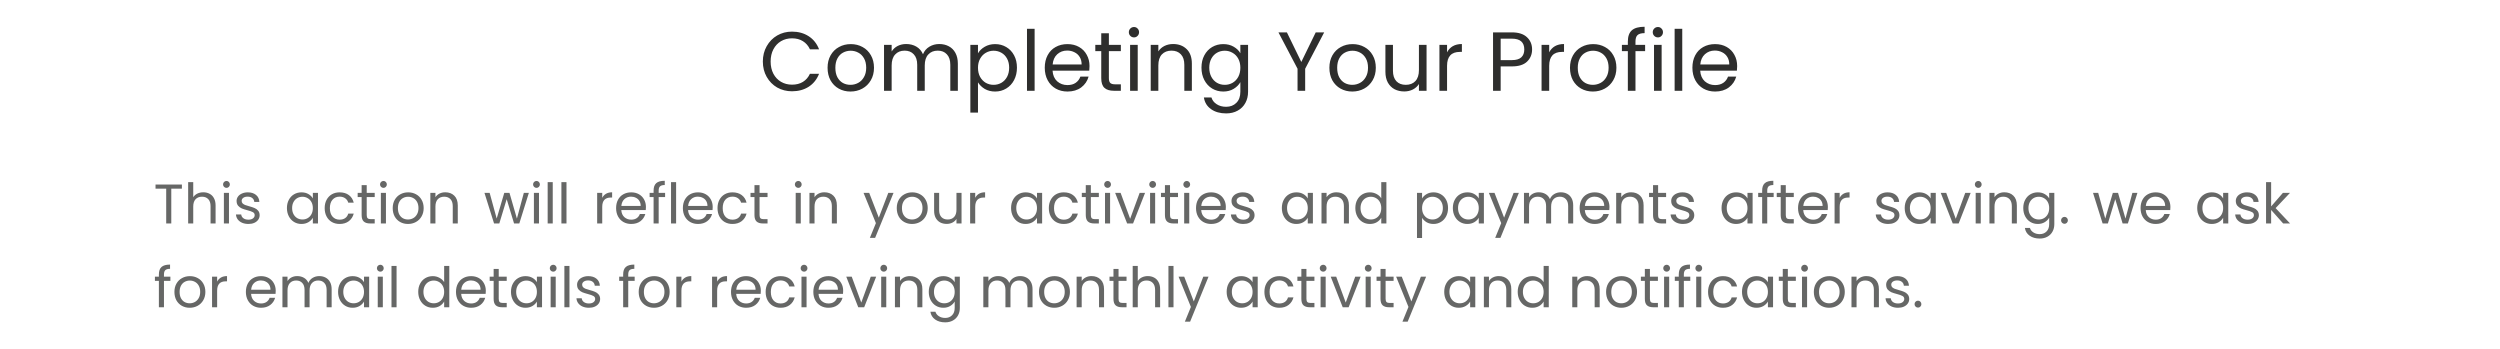 <svg width="358" height="50" viewBox="0 0 358 50" fill="none" xmlns="http://www.w3.org/2000/svg">
<path d="M109.239 8.812C109.239 7.996 109.423 7.264 109.791 6.616C110.159 5.96 110.659 5.448 111.291 5.08C111.931 4.712 112.639 4.528 113.415 4.528C114.327 4.528 115.123 4.748 115.803 5.188C116.483 5.628 116.979 6.252 117.291 7.06H115.983C115.751 6.556 115.415 6.168 114.975 5.896C114.543 5.624 114.023 5.488 113.415 5.488C112.831 5.488 112.307 5.624 111.843 5.896C111.379 6.168 111.015 6.556 110.751 7.06C110.487 7.556 110.355 8.14 110.355 8.812C110.355 9.476 110.487 10.06 110.751 10.564C111.015 11.06 111.379 11.444 111.843 11.716C112.307 11.988 112.831 12.124 113.415 12.124C114.023 12.124 114.543 11.992 114.975 11.728C115.415 11.456 115.751 11.068 115.983 10.564H117.291C116.979 11.364 116.483 11.984 115.803 12.424C115.123 12.856 114.327 13.072 113.415 13.072C112.639 13.072 111.931 12.892 111.291 12.532C110.659 12.164 110.159 11.656 109.791 11.008C109.423 10.36 109.239 9.628 109.239 8.812ZM121.784 13.108C121.168 13.108 120.608 12.968 120.104 12.688C119.608 12.408 119.216 12.012 118.928 11.5C118.648 10.98 118.508 10.38 118.508 9.7C118.508 9.028 118.652 8.436 118.94 7.924C119.236 7.404 119.636 7.008 120.14 6.736C120.644 6.456 121.208 6.316 121.832 6.316C122.456 6.316 123.02 6.456 123.524 6.736C124.028 7.008 124.424 7.4 124.712 7.912C125.008 8.424 125.156 9.02 125.156 9.7C125.156 10.38 125.004 10.98 124.7 11.5C124.404 12.012 124 12.408 123.488 12.688C122.976 12.968 122.408 13.108 121.784 13.108ZM121.784 12.148C122.176 12.148 122.544 12.056 122.888 11.872C123.232 11.688 123.508 11.412 123.716 11.044C123.932 10.676 124.04 10.228 124.04 9.7C124.04 9.172 123.936 8.724 123.728 8.356C123.52 7.988 123.248 7.716 122.912 7.54C122.576 7.356 122.212 7.264 121.82 7.264C121.42 7.264 121.052 7.356 120.716 7.54C120.388 7.716 120.124 7.988 119.924 8.356C119.724 8.724 119.624 9.172 119.624 9.7C119.624 10.236 119.72 10.688 119.912 11.056C120.112 11.424 120.376 11.7 120.704 11.884C121.032 12.06 121.392 12.148 121.784 12.148ZM134.5 6.304C135.012 6.304 135.468 6.412 135.868 6.628C136.268 6.836 136.584 7.152 136.816 7.576C137.048 8 137.164 8.516 137.164 9.124V13H136.084V9.28C136.084 8.624 135.92 8.124 135.592 7.78C135.272 7.428 134.836 7.252 134.284 7.252C133.716 7.252 133.264 7.436 132.928 7.804C132.592 8.164 132.424 8.688 132.424 9.376V13H131.344V9.28C131.344 8.624 131.18 8.124 130.852 7.78C130.532 7.428 130.096 7.252 129.544 7.252C128.976 7.252 128.524 7.436 128.188 7.804C127.852 8.164 127.684 8.688 127.684 9.376V13H126.592V6.424H127.684V7.372C127.9 7.028 128.188 6.764 128.548 6.58C128.916 6.396 129.32 6.304 129.76 6.304C130.312 6.304 130.8 6.428 131.224 6.676C131.648 6.924 131.964 7.288 132.172 7.768C132.356 7.304 132.66 6.944 133.084 6.688C133.508 6.432 133.98 6.304 134.5 6.304ZM140.047 7.636C140.263 7.26 140.583 6.948 141.007 6.7C141.439 6.444 141.939 6.316 142.507 6.316C143.091 6.316 143.619 6.456 144.091 6.736C144.571 7.016 144.947 7.412 145.219 7.924C145.491 8.428 145.627 9.016 145.627 9.688C145.627 10.352 145.491 10.944 145.219 11.464C144.947 11.984 144.571 12.388 144.091 12.676C143.619 12.964 143.091 13.108 142.507 13.108C141.947 13.108 141.451 12.984 141.019 12.736C140.595 12.48 140.271 12.164 140.047 11.788V16.12H138.955V6.424H140.047V7.636ZM144.511 9.688C144.511 9.192 144.411 8.76 144.211 8.392C144.011 8.024 143.739 7.744 143.395 7.552C143.059 7.36 142.687 7.264 142.279 7.264C141.879 7.264 141.507 7.364 141.163 7.564C140.827 7.756 140.555 8.04 140.347 8.416C140.147 8.784 140.047 9.212 140.047 9.7C140.047 10.196 140.147 10.632 140.347 11.008C140.555 11.376 140.827 11.66 141.163 11.86C141.507 12.052 141.879 12.148 142.279 12.148C142.687 12.148 143.059 12.052 143.395 11.86C143.739 11.66 144.011 11.376 144.211 11.008C144.411 10.632 144.511 10.192 144.511 9.688ZM148.157 4.12V13H147.065V4.12H148.157ZM156.018 9.46C156.018 9.668 156.006 9.888 155.982 10.12H150.726C150.766 10.768 150.986 11.276 151.386 11.644C151.794 12.004 152.286 12.184 152.862 12.184C153.334 12.184 153.726 12.076 154.038 11.86C154.358 11.636 154.582 11.34 154.71 10.972H155.886C155.71 11.604 155.358 12.12 154.83 12.52C154.302 12.912 153.646 13.108 152.862 13.108C152.238 13.108 151.678 12.968 151.182 12.688C150.694 12.408 150.31 12.012 150.03 11.5C149.75 10.98 149.61 10.38 149.61 9.7C149.61 9.02 149.746 8.424 150.018 7.912C150.29 7.4 150.67 7.008 151.158 6.736C151.654 6.456 152.222 6.316 152.862 6.316C153.486 6.316 154.038 6.452 154.518 6.724C154.998 6.996 155.366 7.372 155.622 7.852C155.886 8.324 156.018 8.86 156.018 9.46ZM154.89 9.232C154.89 8.816 154.798 8.46 154.614 8.164C154.43 7.86 154.178 7.632 153.858 7.48C153.546 7.32 153.198 7.24 152.814 7.24C152.262 7.24 151.79 7.416 151.398 7.768C151.014 8.12 150.794 8.608 150.738 9.232H154.89ZM158.791 7.324V11.2C158.791 11.52 158.859 11.748 158.995 11.884C159.131 12.012 159.367 12.076 159.703 12.076H160.507V13H159.523C158.915 13 158.459 12.86 158.155 12.58C157.851 12.3 157.699 11.84 157.699 11.2V7.324H156.847V6.424H157.699V4.768H158.791V6.424H160.507V7.324H158.791ZM162.394 5.356C162.186 5.356 162.01 5.284 161.866 5.14C161.722 4.996 161.65 4.82 161.65 4.612C161.65 4.404 161.722 4.228 161.866 4.084C162.01 3.94 162.186 3.868 162.394 3.868C162.594 3.868 162.762 3.94 162.898 4.084C163.042 4.228 163.114 4.404 163.114 4.612C163.114 4.82 163.042 4.996 162.898 5.14C162.762 5.284 162.594 5.356 162.394 5.356ZM162.922 6.424V13H161.83V6.424H162.922ZM167.987 6.304C168.787 6.304 169.435 6.548 169.931 7.036C170.427 7.516 170.675 8.212 170.675 9.124V13H169.595V9.28C169.595 8.624 169.431 8.124 169.103 7.78C168.775 7.428 168.327 7.252 167.759 7.252C167.183 7.252 166.723 7.432 166.379 7.792C166.043 8.152 165.875 8.676 165.875 9.364V13H164.783V6.424H165.875V7.36C166.091 7.024 166.383 6.764 166.751 6.58C167.127 6.396 167.539 6.304 167.987 6.304ZM175.171 6.316C175.739 6.316 176.235 6.44 176.659 6.688C177.091 6.936 177.411 7.248 177.619 7.624V6.424H178.723V13.144C178.723 13.744 178.595 14.276 178.339 14.74C178.083 15.212 177.715 15.58 177.235 15.844C176.763 16.108 176.211 16.24 175.579 16.24C174.715 16.24 173.995 16.036 173.419 15.628C172.843 15.22 172.503 14.664 172.399 13.96H173.479C173.599 14.36 173.847 14.68 174.223 14.92C174.599 15.168 175.051 15.292 175.579 15.292C176.179 15.292 176.667 15.104 177.043 14.728C177.427 14.352 177.619 13.824 177.619 13.144V11.764C177.403 12.148 177.083 12.468 176.659 12.724C176.235 12.98 175.739 13.108 175.171 13.108C174.587 13.108 174.055 12.964 173.575 12.676C173.103 12.388 172.731 11.984 172.459 11.464C172.187 10.944 172.051 10.352 172.051 9.688C172.051 9.016 172.187 8.428 172.459 7.924C172.731 7.412 173.103 7.016 173.575 6.736C174.055 6.456 174.587 6.316 175.171 6.316ZM177.619 9.7C177.619 9.204 177.519 8.772 177.319 8.404C177.119 8.036 176.847 7.756 176.503 7.564C176.167 7.364 175.795 7.264 175.387 7.264C174.979 7.264 174.607 7.36 174.271 7.552C173.935 7.744 173.667 8.024 173.467 8.392C173.267 8.76 173.167 9.192 173.167 9.688C173.167 10.192 173.267 10.632 173.467 11.008C173.667 11.376 173.935 11.66 174.271 11.86C174.607 12.052 174.979 12.148 175.387 12.148C175.795 12.148 176.167 12.052 176.503 11.86C176.847 11.66 177.119 11.376 177.319 11.008C177.519 10.632 177.619 10.196 177.619 9.7ZM189.624 4.636L186.9 9.844V13H185.808V9.844L183.072 4.636H184.284L186.348 8.872L188.412 4.636H189.624ZM193.644 13.108C193.028 13.108 192.468 12.968 191.964 12.688C191.468 12.408 191.076 12.012 190.788 11.5C190.508 10.98 190.368 10.38 190.368 9.7C190.368 9.028 190.512 8.436 190.8 7.924C191.096 7.404 191.496 7.008 192 6.736C192.504 6.456 193.068 6.316 193.692 6.316C194.316 6.316 194.88 6.456 195.384 6.736C195.888 7.008 196.284 7.4 196.572 7.912C196.868 8.424 197.016 9.02 197.016 9.7C197.016 10.38 196.864 10.98 196.56 11.5C196.264 12.012 195.86 12.408 195.348 12.688C194.836 12.968 194.268 13.108 193.644 13.108ZM193.644 12.148C194.036 12.148 194.404 12.056 194.748 11.872C195.092 11.688 195.368 11.412 195.576 11.044C195.792 10.676 195.9 10.228 195.9 9.7C195.9 9.172 195.796 8.724 195.588 8.356C195.38 7.988 195.108 7.716 194.772 7.54C194.436 7.356 194.072 7.264 193.68 7.264C193.28 7.264 192.912 7.356 192.576 7.54C192.248 7.716 191.984 7.988 191.784 8.356C191.584 8.724 191.484 9.172 191.484 9.7C191.484 10.236 191.58 10.688 191.772 11.056C191.972 11.424 192.236 11.7 192.564 11.884C192.892 12.06 193.252 12.148 193.644 12.148ZM204.283 6.424V13H203.191V12.028C202.983 12.364 202.691 12.628 202.315 12.82C201.947 13.004 201.539 13.096 201.091 13.096C200.579 13.096 200.119 12.992 199.711 12.784C199.303 12.568 198.979 12.248 198.739 11.824C198.507 11.4 198.391 10.884 198.391 10.276V6.424H199.471V10.132C199.471 10.78 199.635 11.28 199.963 11.632C200.291 11.976 200.739 12.148 201.307 12.148C201.891 12.148 202.351 11.968 202.687 11.608C203.023 11.248 203.191 10.724 203.191 10.036V6.424H204.283ZM207.219 7.492C207.411 7.116 207.683 6.824 208.035 6.616C208.395 6.408 208.831 6.304 209.343 6.304V7.432H209.055C207.831 7.432 207.219 8.096 207.219 9.424V13H206.127V6.424H207.219V7.492ZM219.395 7.084C219.395 7.78 219.155 8.36 218.675 8.824C218.203 9.28 217.479 9.508 216.503 9.508H214.895V13H213.803V4.636H216.503C217.447 4.636 218.163 4.864 218.651 5.32C219.147 5.776 219.395 6.364 219.395 7.084ZM216.503 8.608C217.111 8.608 217.559 8.476 217.847 8.212C218.135 7.948 218.279 7.572 218.279 7.084C218.279 6.052 217.687 5.536 216.503 5.536H214.895V8.608H216.503ZM221.844 7.492C222.036 7.116 222.308 6.824 222.66 6.616C223.02 6.408 223.456 6.304 223.968 6.304V7.432H223.68C222.456 7.432 221.844 8.096 221.844 9.424V13H220.752V6.424H221.844V7.492ZM228.097 13.108C227.481 13.108 226.921 12.968 226.417 12.688C225.921 12.408 225.529 12.012 225.241 11.5C224.961 10.98 224.821 10.38 224.821 9.7C224.821 9.028 224.965 8.436 225.253 7.924C225.549 7.404 225.949 7.008 226.453 6.736C226.957 6.456 227.521 6.316 228.145 6.316C228.769 6.316 229.333 6.456 229.837 6.736C230.341 7.008 230.737 7.4 231.025 7.912C231.321 8.424 231.469 9.02 231.469 9.7C231.469 10.38 231.317 10.98 231.013 11.5C230.717 12.012 230.313 12.408 229.801 12.688C229.289 12.968 228.721 13.108 228.097 13.108ZM228.097 12.148C228.489 12.148 228.857 12.056 229.201 11.872C229.545 11.688 229.821 11.412 230.029 11.044C230.245 10.676 230.353 10.228 230.353 9.7C230.353 9.172 230.249 8.724 230.041 8.356C229.833 7.988 229.561 7.716 229.225 7.54C228.889 7.356 228.525 7.264 228.133 7.264C227.733 7.264 227.365 7.356 227.029 7.54C226.701 7.716 226.437 7.988 226.237 8.356C226.037 8.724 225.937 9.172 225.937 9.7C225.937 10.236 226.033 10.688 226.225 11.056C226.425 11.424 226.689 11.7 227.017 11.884C227.345 12.06 227.705 12.148 228.097 12.148ZM235.58 7.324H234.2V13H233.108V7.324H232.256V6.424H233.108V5.956C233.108 5.22 233.296 4.684 233.672 4.348C234.056 4.004 234.668 3.832 235.508 3.832V4.744C235.028 4.744 234.688 4.84 234.488 5.032C234.296 5.216 234.2 5.524 234.2 5.956V6.424H235.58V7.324ZM237.418 5.356C237.21 5.356 237.034 5.284 236.89 5.14C236.746 4.996 236.674 4.82 236.674 4.612C236.674 4.404 236.746 4.228 236.89 4.084C237.034 3.94 237.21 3.868 237.418 3.868C237.618 3.868 237.786 3.94 237.922 4.084C238.066 4.228 238.138 4.404 238.138 4.612C238.138 4.82 238.066 4.996 237.922 5.14C237.786 5.284 237.618 5.356 237.418 5.356ZM237.946 6.424V13H236.854V6.424H237.946ZM240.899 4.12V13H239.807V4.12H240.899ZM248.76 9.46C248.76 9.668 248.748 9.888 248.724 10.12H243.468C243.508 10.768 243.728 11.276 244.128 11.644C244.536 12.004 245.028 12.184 245.604 12.184C246.076 12.184 246.468 12.076 246.78 11.86C247.1 11.636 247.324 11.34 247.452 10.972H248.628C248.452 11.604 248.1 12.12 247.572 12.52C247.044 12.912 246.388 13.108 245.604 13.108C244.98 13.108 244.42 12.968 243.924 12.688C243.436 12.408 243.052 12.012 242.772 11.5C242.492 10.98 242.352 10.38 242.352 9.7C242.352 9.02 242.488 8.424 242.76 7.912C243.032 7.4 243.412 7.008 243.9 6.736C244.396 6.456 244.964 6.316 245.604 6.316C246.228 6.316 246.78 6.452 247.26 6.724C247.74 6.996 248.108 7.372 248.364 7.852C248.628 8.324 248.76 8.86 248.76 9.46ZM247.632 9.232C247.632 8.816 247.54 8.46 247.356 8.164C247.172 7.86 246.92 7.632 246.6 7.48C246.288 7.32 245.94 7.24 245.556 7.24C245.004 7.24 244.532 7.416 244.14 7.768C243.756 8.12 243.536 8.608 243.48 9.232H247.632Z" fill="#2E2E2D"/>
<path d="M26.048 26.424V27.016H24.528V32H23.8V27.016H22.272V26.424H26.048ZM29.12 27.536C29.451 27.536 29.75 27.608 30.016 27.752C30.283 27.891 30.491 28.101 30.64 28.384C30.795 28.667 30.872 29.011 30.872 29.416V32H30.152V29.52C30.152 29.083 30.043 28.749 29.824 28.52C29.605 28.285 29.307 28.168 28.928 28.168C28.544 28.168 28.238 28.288 28.008 28.528C27.784 28.768 27.672 29.117 27.672 29.576V32H26.944V26.08H27.672V28.24C27.816 28.016 28.014 27.843 28.264 27.72C28.52 27.597 28.805 27.536 29.12 27.536ZM32.437 26.904C32.299 26.904 32.181 26.856 32.085 26.76C31.989 26.664 31.941 26.547 31.941 26.408C31.941 26.269 31.989 26.152 32.085 26.056C32.181 25.96 32.299 25.912 32.437 25.912C32.571 25.912 32.683 25.96 32.773 26.056C32.869 26.152 32.917 26.269 32.917 26.408C32.917 26.547 32.869 26.664 32.773 26.76C32.683 26.856 32.571 26.904 32.437 26.904ZM32.789 27.616V32H32.061V27.616H32.789ZM35.582 32.072C35.246 32.072 34.945 32.016 34.678 31.904C34.411 31.787 34.201 31.627 34.046 31.424C33.891 31.216 33.806 30.979 33.79 30.712H34.542C34.563 30.931 34.665 31.109 34.846 31.248C35.033 31.387 35.275 31.456 35.574 31.456C35.851 31.456 36.07 31.395 36.23 31.272C36.39 31.149 36.47 30.995 36.47 30.808C36.47 30.616 36.385 30.475 36.214 30.384C36.043 30.288 35.779 30.195 35.422 30.104C35.097 30.019 34.83 29.933 34.622 29.848C34.419 29.757 34.243 29.627 34.094 29.456C33.95 29.28 33.878 29.051 33.878 28.768C33.878 28.544 33.945 28.339 34.078 28.152C34.211 27.965 34.401 27.819 34.646 27.712C34.891 27.6 35.171 27.544 35.486 27.544C35.971 27.544 36.363 27.667 36.662 27.912C36.961 28.157 37.121 28.493 37.142 28.92H36.414C36.398 28.691 36.305 28.507 36.134 28.368C35.969 28.229 35.745 28.16 35.462 28.16C35.201 28.16 34.993 28.216 34.838 28.328C34.683 28.44 34.606 28.587 34.606 28.768C34.606 28.912 34.651 29.032 34.742 29.128C34.838 29.219 34.955 29.293 35.094 29.352C35.238 29.405 35.435 29.467 35.686 29.536C36.001 29.621 36.257 29.707 36.454 29.792C36.651 29.872 36.819 29.995 36.958 30.16C37.102 30.325 37.177 30.541 37.182 30.808C37.182 31.048 37.115 31.264 36.982 31.456C36.849 31.648 36.659 31.8 36.414 31.912C36.174 32.019 35.897 32.072 35.582 32.072ZM41.088 29.792C41.088 29.344 41.179 28.952 41.36 28.616C41.541 28.275 41.789 28.011 42.104 27.824C42.424 27.637 42.779 27.544 43.168 27.544C43.552 27.544 43.886 27.627 44.168 27.792C44.451 27.957 44.661 28.165 44.8 28.416V27.616H45.536V32H44.8V31.184C44.656 31.44 44.44 31.653 44.152 31.824C43.87 31.989 43.539 32.072 43.16 32.072C42.771 32.072 42.419 31.976 42.104 31.784C41.789 31.592 41.541 31.323 41.36 30.976C41.179 30.629 41.088 30.235 41.088 29.792ZM44.8 29.8C44.8 29.469 44.733 29.181 44.6 28.936C44.467 28.691 44.285 28.504 44.056 28.376C43.832 28.243 43.584 28.176 43.312 28.176C43.04 28.176 42.792 28.24 42.568 28.368C42.344 28.496 42.166 28.683 42.032 28.928C41.899 29.173 41.832 29.461 41.832 29.792C41.832 30.128 41.899 30.421 42.032 30.672C42.166 30.917 42.344 31.107 42.568 31.24C42.792 31.368 43.04 31.432 43.312 31.432C43.584 31.432 43.832 31.368 44.056 31.24C44.285 31.107 44.467 30.917 44.6 30.672C44.733 30.421 44.8 30.131 44.8 29.8ZM46.494 29.8C46.494 29.347 46.585 28.952 46.766 28.616C46.948 28.275 47.198 28.011 47.518 27.824C47.844 27.637 48.214 27.544 48.63 27.544C49.169 27.544 49.612 27.675 49.958 27.936C50.31 28.197 50.542 28.56 50.654 29.024H49.87C49.796 28.757 49.649 28.547 49.43 28.392C49.217 28.237 48.95 28.16 48.63 28.16C48.214 28.16 47.878 28.304 47.622 28.592C47.366 28.875 47.238 29.277 47.238 29.8C47.238 30.328 47.366 30.736 47.622 31.024C47.878 31.312 48.214 31.456 48.63 31.456C48.95 31.456 49.217 31.381 49.43 31.232C49.644 31.083 49.79 30.869 49.87 30.592H50.654C50.537 31.04 50.302 31.4 49.95 31.672C49.598 31.939 49.158 32.072 48.63 32.072C48.214 32.072 47.844 31.979 47.518 31.792C47.198 31.605 46.948 31.341 46.766 31C46.585 30.659 46.494 30.259 46.494 29.8ZM52.514 28.216V30.8C52.514 31.013 52.559 31.165 52.65 31.256C52.74 31.341 52.898 31.384 53.122 31.384H53.658V32H53.002C52.596 32 52.292 31.907 52.09 31.72C51.887 31.533 51.786 31.227 51.786 30.8V28.216H51.218V27.616H51.786V26.512H52.514V27.616H53.658V28.216H52.514ZM54.916 26.904C54.777 26.904 54.66 26.856 54.564 26.76C54.468 26.664 54.42 26.547 54.42 26.408C54.42 26.269 54.468 26.152 54.564 26.056C54.66 25.96 54.777 25.912 54.916 25.912C55.049 25.912 55.161 25.96 55.252 26.056C55.348 26.152 55.396 26.269 55.396 26.408C55.396 26.547 55.348 26.664 55.252 26.76C55.161 26.856 55.049 26.904 54.916 26.904ZM55.268 27.616V32H54.54V27.616H55.268ZM58.421 32.072C58.01 32.072 57.637 31.979 57.301 31.792C56.97 31.605 56.709 31.341 56.517 31C56.33 30.653 56.237 30.253 56.237 29.8C56.237 29.352 56.333 28.957 56.525 28.616C56.722 28.269 56.989 28.005 57.325 27.824C57.661 27.637 58.037 27.544 58.453 27.544C58.869 27.544 59.245 27.637 59.581 27.824C59.917 28.005 60.181 28.267 60.373 28.608C60.57 28.949 60.669 29.347 60.669 29.8C60.669 30.253 60.567 30.653 60.365 31C60.167 31.341 59.898 31.605 59.557 31.792C59.215 31.979 58.837 32.072 58.421 32.072ZM58.421 31.432C58.682 31.432 58.927 31.371 59.157 31.248C59.386 31.125 59.57 30.941 59.709 30.696C59.853 30.451 59.925 30.152 59.925 29.8C59.925 29.448 59.855 29.149 59.717 28.904C59.578 28.659 59.397 28.477 59.173 28.36C58.949 28.237 58.706 28.176 58.445 28.176C58.178 28.176 57.933 28.237 57.709 28.36C57.49 28.477 57.314 28.659 57.181 28.904C57.047 29.149 56.981 29.448 56.981 29.8C56.981 30.157 57.045 30.459 57.173 30.704C57.306 30.949 57.482 31.133 57.701 31.256C57.919 31.373 58.159 31.432 58.421 31.432ZM63.762 27.536C64.295 27.536 64.727 27.699 65.058 28.024C65.388 28.344 65.554 28.808 65.554 29.416V32H64.834V29.52C64.834 29.083 64.724 28.749 64.506 28.52C64.287 28.285 63.988 28.168 63.61 28.168C63.226 28.168 62.919 28.288 62.69 28.528C62.466 28.768 62.354 29.117 62.354 29.576V32H61.626V27.616H62.354V28.24C62.498 28.016 62.692 27.843 62.938 27.72C63.188 27.597 63.463 27.536 63.762 27.536ZM75.733 27.616L74.365 32H73.613L72.557 28.52L71.501 32H70.749L69.373 27.616H70.117L71.125 31.296L72.213 27.616H72.957L74.021 31.304L75.013 27.616H75.733ZM76.832 26.904C76.693 26.904 76.576 26.856 76.48 26.76C76.384 26.664 76.336 26.547 76.336 26.408C76.336 26.269 76.384 26.152 76.48 26.056C76.576 25.96 76.693 25.912 76.832 25.912C76.965 25.912 77.077 25.96 77.168 26.056C77.264 26.152 77.312 26.269 77.312 26.408C77.312 26.547 77.264 26.664 77.168 26.76C77.077 26.856 76.965 26.904 76.832 26.904ZM77.184 27.616V32H76.456V27.616H77.184ZM79.153 26.08V32H78.425V26.08H79.153ZM81.121 26.08V32H80.393V26.08H81.121ZM86.24 28.328C86.368 28.077 86.55 27.883 86.784 27.744C87.025 27.605 87.315 27.536 87.656 27.536V28.288H87.465C86.648 28.288 86.24 28.731 86.24 29.616V32H85.513V27.616H86.24V28.328ZM92.497 29.64C92.497 29.779 92.489 29.925 92.473 30.08H88.969C88.996 30.512 89.142 30.851 89.409 31.096C89.681 31.336 90.009 31.456 90.393 31.456C90.707 31.456 90.969 31.384 91.177 31.24C91.39 31.091 91.54 30.893 91.625 30.648H92.409C92.291 31.069 92.057 31.413 91.705 31.68C91.353 31.941 90.915 32.072 90.393 32.072C89.977 32.072 89.603 31.979 89.273 31.792C88.948 31.605 88.692 31.341 88.505 31C88.318 30.653 88.225 30.253 88.225 29.8C88.225 29.347 88.316 28.949 88.497 28.608C88.678 28.267 88.931 28.005 89.257 27.824C89.588 27.637 89.966 27.544 90.393 27.544C90.809 27.544 91.177 27.635 91.497 27.816C91.817 27.997 92.062 28.248 92.233 28.568C92.409 28.883 92.497 29.24 92.497 29.64ZM91.745 29.488C91.745 29.211 91.683 28.973 91.561 28.776C91.438 28.573 91.27 28.421 91.057 28.32C90.849 28.213 90.617 28.16 90.361 28.16C89.993 28.16 89.678 28.277 89.417 28.512C89.161 28.747 89.014 29.072 88.977 29.488H91.745ZM95.242 28.216H94.322V32H93.594V28.216H93.026V27.616H93.594V27.304C93.594 26.813 93.719 26.456 93.97 26.232C94.226 26.003 94.634 25.888 95.194 25.888V26.496C94.874 26.496 94.647 26.56 94.514 26.688C94.386 26.811 94.322 27.016 94.322 27.304V27.616H95.242V28.216ZM96.819 26.08V32H96.091V26.08H96.819ZM102.059 29.64C102.059 29.779 102.051 29.925 102.035 30.08H98.531C98.558 30.512 98.705 30.851 98.971 31.096C99.243 31.336 99.571 31.456 99.955 31.456C100.27 31.456 100.531 31.384 100.739 31.24C100.953 31.091 101.102 30.893 101.187 30.648H101.971C101.854 31.069 101.619 31.413 101.267 31.68C100.915 31.941 100.478 32.072 99.955 32.072C99.539 32.072 99.166 31.979 98.835 31.792C98.51 31.605 98.254 31.341 98.067 31C97.881 30.653 97.787 30.253 97.787 29.8C97.787 29.347 97.878 28.949 98.059 28.608C98.241 28.267 98.494 28.005 98.819 27.824C99.15 27.637 99.529 27.544 99.955 27.544C100.371 27.544 100.739 27.635 101.059 27.816C101.379 27.997 101.625 28.248 101.795 28.568C101.971 28.883 102.059 29.24 102.059 29.64ZM101.307 29.488C101.307 29.211 101.246 28.973 101.123 28.776C101.001 28.573 100.833 28.421 100.619 28.32C100.411 28.213 100.179 28.16 99.923 28.16C99.555 28.16 99.241 28.277 98.979 28.512C98.723 28.747 98.577 29.072 98.539 29.488H101.307ZM102.748 29.8C102.748 29.347 102.839 28.952 103.02 28.616C103.202 28.275 103.452 28.011 103.772 27.824C104.098 27.637 104.468 27.544 104.884 27.544C105.423 27.544 105.866 27.675 106.212 27.936C106.564 28.197 106.796 28.56 106.908 29.024H106.124C106.05 28.757 105.903 28.547 105.684 28.392C105.471 28.237 105.204 28.16 104.884 28.16C104.468 28.16 104.132 28.304 103.876 28.592C103.62 28.875 103.492 29.277 103.492 29.8C103.492 30.328 103.62 30.736 103.876 31.024C104.132 31.312 104.468 31.456 104.884 31.456C105.204 31.456 105.471 31.381 105.684 31.232C105.898 31.083 106.044 30.869 106.124 30.592H106.908C106.791 31.04 106.556 31.4 106.204 31.672C105.852 31.939 105.412 32.072 104.884 32.072C104.468 32.072 104.098 31.979 103.772 31.792C103.452 31.605 103.202 31.341 103.02 31C102.839 30.659 102.748 30.259 102.748 29.8ZM108.768 28.216V30.8C108.768 31.013 108.813 31.165 108.904 31.256C108.994 31.341 109.152 31.384 109.376 31.384H109.912V32H109.256C108.85 32 108.546 31.907 108.344 31.72C108.141 31.533 108.04 31.227 108.04 30.8V28.216H107.472V27.616H108.04V26.512H108.768V27.616H109.912V28.216H108.768ZM114.32 26.904C114.181 26.904 114.064 26.856 113.968 26.76C113.872 26.664 113.824 26.547 113.824 26.408C113.824 26.269 113.872 26.152 113.968 26.056C114.064 25.96 114.181 25.912 114.32 25.912C114.453 25.912 114.565 25.96 114.656 26.056C114.752 26.152 114.8 26.269 114.8 26.408C114.8 26.547 114.752 26.664 114.656 26.76C114.565 26.856 114.453 26.904 114.32 26.904ZM114.672 27.616V32H113.944V27.616H114.672ZM118.049 27.536C118.582 27.536 119.014 27.699 119.345 28.024C119.676 28.344 119.841 28.808 119.841 29.416V32H119.121V29.52C119.121 29.083 119.012 28.749 118.793 28.52C118.574 28.285 118.276 28.168 117.897 28.168C117.513 28.168 117.206 28.288 116.977 28.528C116.753 28.768 116.641 29.117 116.641 29.576V32H115.913V27.616H116.641V28.24C116.785 28.016 116.98 27.843 117.225 27.72C117.476 27.597 117.75 27.536 118.049 27.536ZM127.956 27.616L125.316 34.064H124.564L125.428 31.952L123.66 27.616H124.468L125.844 31.168L127.204 27.616H127.956ZM130.6 32.072C130.19 32.072 129.816 31.979 129.48 31.792C129.15 31.605 128.888 31.341 128.696 31C128.51 30.653 128.416 30.253 128.416 29.8C128.416 29.352 128.512 28.957 128.704 28.616C128.902 28.269 129.168 28.005 129.504 27.824C129.84 27.637 130.216 27.544 130.632 27.544C131.048 27.544 131.424 27.637 131.76 27.824C132.096 28.005 132.36 28.267 132.552 28.608C132.75 28.949 132.848 29.347 132.848 29.8C132.848 30.253 132.747 30.653 132.544 31C132.347 31.341 132.078 31.605 131.736 31.792C131.395 31.979 131.016 32.072 130.6 32.072ZM130.6 31.432C130.862 31.432 131.107 31.371 131.336 31.248C131.566 31.125 131.75 30.941 131.888 30.696C132.032 30.451 132.104 30.152 132.104 29.8C132.104 29.448 132.035 29.149 131.896 28.904C131.758 28.659 131.576 28.477 131.352 28.36C131.128 28.237 130.886 28.176 130.624 28.176C130.358 28.176 130.112 28.237 129.888 28.36C129.67 28.477 129.494 28.659 129.36 28.904C129.227 29.149 129.16 29.448 129.16 29.8C129.16 30.157 129.224 30.459 129.352 30.704C129.486 30.949 129.662 31.133 129.88 31.256C130.099 31.373 130.339 31.432 130.6 31.432ZM137.693 27.616V32H136.965V31.352C136.827 31.576 136.632 31.752 136.381 31.88C136.136 32.003 135.864 32.064 135.565 32.064C135.224 32.064 134.917 31.995 134.645 31.856C134.373 31.712 134.157 31.499 133.997 31.216C133.843 30.933 133.765 30.589 133.765 30.184V27.616H134.485V30.088C134.485 30.52 134.595 30.853 134.813 31.088C135.032 31.317 135.331 31.432 135.709 31.432C136.099 31.432 136.405 31.312 136.629 31.072C136.853 30.832 136.965 30.483 136.965 30.024V27.616H137.693ZM139.651 28.328C139.779 28.077 139.96 27.883 140.195 27.744C140.435 27.605 140.725 27.536 141.067 27.536V28.288H140.875C140.059 28.288 139.651 28.731 139.651 29.616V32H138.923V27.616H139.651V28.328ZM144.785 29.792C144.785 29.344 144.876 28.952 145.057 28.616C145.239 28.275 145.487 28.011 145.801 27.824C146.121 27.637 146.476 27.544 146.865 27.544C147.249 27.544 147.583 27.627 147.865 27.792C148.148 27.957 148.359 28.165 148.497 28.416V27.616H149.233V32H148.497V31.184C148.353 31.44 148.137 31.653 147.849 31.824C147.567 31.989 147.236 32.072 146.857 32.072C146.468 32.072 146.116 31.976 145.801 31.784C145.487 31.592 145.239 31.323 145.057 30.976C144.876 30.629 144.785 30.235 144.785 29.792ZM148.497 29.8C148.497 29.469 148.431 29.181 148.297 28.936C148.164 28.691 147.983 28.504 147.753 28.376C147.529 28.243 147.281 28.176 147.009 28.176C146.737 28.176 146.489 28.24 146.265 28.368C146.041 28.496 145.863 28.683 145.729 28.928C145.596 29.173 145.529 29.461 145.529 29.792C145.529 30.128 145.596 30.421 145.729 30.672C145.863 30.917 146.041 31.107 146.265 31.24C146.489 31.368 146.737 31.432 147.009 31.432C147.281 31.432 147.529 31.368 147.753 31.24C147.983 31.107 148.164 30.917 148.297 30.672C148.431 30.421 148.497 30.131 148.497 29.8ZM150.192 29.8C150.192 29.347 150.282 28.952 150.464 28.616C150.645 28.275 150.896 28.011 151.216 27.824C151.541 27.637 151.912 27.544 152.328 27.544C152.866 27.544 153.309 27.675 153.656 27.936C154.008 28.197 154.24 28.56 154.352 29.024H153.568C153.493 28.757 153.346 28.547 153.128 28.392C152.914 28.237 152.648 28.16 152.328 28.16C151.912 28.16 151.576 28.304 151.32 28.592C151.064 28.875 150.936 29.277 150.936 29.8C150.936 30.328 151.064 30.736 151.32 31.024C151.576 31.312 151.912 31.456 152.328 31.456C152.648 31.456 152.914 31.381 153.128 31.232C153.341 31.083 153.488 30.869 153.568 30.592H154.352C154.234 31.04 154 31.4 153.648 31.672C153.296 31.939 152.856 32.072 152.328 32.072C151.912 32.072 151.541 31.979 151.216 31.792C150.896 31.605 150.645 31.341 150.464 31C150.282 30.659 150.192 30.259 150.192 29.8ZM156.211 28.216V30.8C156.211 31.013 156.256 31.165 156.347 31.256C156.438 31.341 156.595 31.384 156.819 31.384H157.355V32H156.699C156.294 32 155.99 31.907 155.787 31.72C155.584 31.533 155.483 31.227 155.483 30.8V28.216H154.915V27.616H155.483V26.512H156.211V27.616H157.355V28.216H156.211ZM158.613 26.904C158.474 26.904 158.357 26.856 158.261 26.76C158.165 26.664 158.117 26.547 158.117 26.408C158.117 26.269 158.165 26.152 158.261 26.056C158.357 25.96 158.474 25.912 158.613 25.912C158.746 25.912 158.858 25.96 158.949 26.056C159.045 26.152 159.093 26.269 159.093 26.408C159.093 26.547 159.045 26.664 158.949 26.76C158.858 26.856 158.746 26.904 158.613 26.904ZM158.965 27.616V32H158.237V27.616H158.965ZM161.838 31.328L163.198 27.616H163.974L162.254 32H161.406L159.686 27.616H160.47L161.838 31.328ZM165.066 26.904C164.928 26.904 164.81 26.856 164.714 26.76C164.618 26.664 164.57 26.547 164.57 26.408C164.57 26.269 164.618 26.152 164.714 26.056C164.81 25.96 164.928 25.912 165.066 25.912C165.2 25.912 165.312 25.96 165.402 26.056C165.498 26.152 165.546 26.269 165.546 26.408C165.546 26.547 165.498 26.664 165.402 26.76C165.312 26.856 165.2 26.904 165.066 26.904ZM165.418 27.616V32H164.69V27.616H165.418ZM167.547 28.216V30.8C167.547 31.013 167.592 31.165 167.683 31.256C167.774 31.341 167.931 31.384 168.155 31.384H168.691V32H168.035C167.63 32 167.326 31.907 167.123 31.72C166.92 31.533 166.819 31.227 166.819 30.8V28.216H166.251V27.616H166.819V26.512H167.547V27.616H168.691V28.216H167.547ZM169.949 26.904C169.81 26.904 169.693 26.856 169.597 26.76C169.501 26.664 169.453 26.547 169.453 26.408C169.453 26.269 169.501 26.152 169.597 26.056C169.693 25.96 169.81 25.912 169.949 25.912C170.082 25.912 170.194 25.96 170.285 26.056C170.381 26.152 170.429 26.269 170.429 26.408C170.429 26.547 170.381 26.664 170.285 26.76C170.194 26.856 170.082 26.904 169.949 26.904ZM170.301 27.616V32H169.573V27.616H170.301ZM175.542 29.64C175.542 29.779 175.534 29.925 175.518 30.08H172.014C172.04 30.512 172.187 30.851 172.454 31.096C172.726 31.336 173.054 31.456 173.438 31.456C173.752 31.456 174.014 31.384 174.222 31.24C174.435 31.091 174.584 30.893 174.67 30.648H175.454C175.336 31.069 175.102 31.413 174.75 31.68C174.398 31.941 173.96 32.072 173.438 32.072C173.022 32.072 172.648 31.979 172.318 31.792C171.992 31.605 171.736 31.341 171.55 31C171.363 30.653 171.27 30.253 171.27 29.8C171.27 29.347 171.36 28.949 171.542 28.608C171.723 28.267 171.976 28.005 172.302 27.824C172.632 27.637 173.011 27.544 173.438 27.544C173.854 27.544 174.222 27.635 174.542 27.816C174.862 27.997 175.107 28.248 175.278 28.568C175.454 28.883 175.542 29.24 175.542 29.64ZM174.79 29.488C174.79 29.211 174.728 28.973 174.606 28.776C174.483 28.573 174.315 28.421 174.102 28.32C173.894 28.213 173.662 28.16 173.406 28.16C173.038 28.16 172.723 28.277 172.462 28.512C172.206 28.747 172.059 29.072 172.022 29.488H174.79ZM178.055 32.072C177.719 32.072 177.417 32.016 177.151 31.904C176.884 31.787 176.673 31.627 176.519 31.424C176.364 31.216 176.279 30.979 176.263 30.712H177.015C177.036 30.931 177.137 31.109 177.319 31.248C177.505 31.387 177.748 31.456 178.047 31.456C178.324 31.456 178.543 31.395 178.703 31.272C178.863 31.149 178.943 30.995 178.943 30.808C178.943 30.616 178.857 30.475 178.687 30.384C178.516 30.288 178.252 30.195 177.895 30.104C177.569 30.019 177.303 29.933 177.095 29.848C176.892 29.757 176.716 29.627 176.567 29.456C176.423 29.28 176.351 29.051 176.351 28.768C176.351 28.544 176.417 28.339 176.551 28.152C176.684 27.965 176.873 27.819 177.119 27.712C177.364 27.6 177.644 27.544 177.959 27.544C178.444 27.544 178.836 27.667 179.135 27.912C179.433 28.157 179.593 28.493 179.615 28.92H178.887C178.871 28.691 178.777 28.507 178.607 28.368C178.441 28.229 178.217 28.16 177.935 28.16C177.673 28.16 177.465 28.216 177.311 28.328C177.156 28.44 177.079 28.587 177.079 28.768C177.079 28.912 177.124 29.032 177.215 29.128C177.311 29.219 177.428 29.293 177.567 29.352C177.711 29.405 177.908 29.467 178.159 29.536C178.473 29.621 178.729 29.707 178.927 29.792C179.124 29.872 179.292 29.995 179.431 30.16C179.575 30.325 179.649 30.541 179.655 30.808C179.655 31.048 179.588 31.264 179.455 31.456C179.321 31.648 179.132 31.8 178.887 31.912C178.647 32.019 178.369 32.072 178.055 32.072ZM183.561 29.792C183.561 29.344 183.651 28.952 183.833 28.616C184.014 28.275 184.262 28.011 184.577 27.824C184.897 27.637 185.251 27.544 185.641 27.544C186.025 27.544 186.358 27.627 186.641 27.792C186.923 27.957 187.134 28.165 187.273 28.416V27.616H188.009V32H187.273V31.184C187.129 31.44 186.913 31.653 186.625 31.824C186.342 31.989 186.011 32.072 185.633 32.072C185.243 32.072 184.891 31.976 184.577 31.784C184.262 31.592 184.014 31.323 183.833 30.976C183.651 30.629 183.561 30.235 183.561 29.792ZM187.273 29.8C187.273 29.469 187.206 29.181 187.073 28.936C186.939 28.691 186.758 28.504 186.529 28.376C186.305 28.243 186.057 28.176 185.785 28.176C185.513 28.176 185.265 28.24 185.041 28.368C184.817 28.496 184.638 28.683 184.505 28.928C184.371 29.173 184.305 29.461 184.305 29.792C184.305 30.128 184.371 30.421 184.505 30.672C184.638 30.917 184.817 31.107 185.041 31.24C185.265 31.368 185.513 31.432 185.785 31.432C186.057 31.432 186.305 31.368 186.529 31.24C186.758 31.107 186.939 30.917 187.073 30.672C187.206 30.421 187.273 30.131 187.273 29.8ZM191.375 27.536C191.908 27.536 192.34 27.699 192.671 28.024C193.002 28.344 193.167 28.808 193.167 29.416V32H192.447V29.52C192.447 29.083 192.338 28.749 192.119 28.52C191.9 28.285 191.602 28.168 191.223 28.168C190.839 28.168 190.532 28.288 190.303 28.528C190.079 28.768 189.967 29.117 189.967 29.576V32H189.239V27.616H189.967V28.24C190.111 28.016 190.306 27.843 190.551 27.72C190.802 27.597 191.076 27.536 191.375 27.536ZM194.084 29.792C194.084 29.344 194.175 28.952 194.356 28.616C194.538 28.275 194.786 28.011 195.1 27.824C195.42 27.637 195.778 27.544 196.172 27.544C196.514 27.544 196.831 27.624 197.124 27.784C197.418 27.939 197.642 28.144 197.796 28.4V26.08H198.532V32H197.796V31.176C197.652 31.437 197.439 31.653 197.156 31.824C196.874 31.989 196.543 32.072 196.164 32.072C195.775 32.072 195.42 31.976 195.1 31.784C194.786 31.592 194.538 31.323 194.356 30.976C194.175 30.629 194.084 30.235 194.084 29.792ZM197.796 29.8C197.796 29.469 197.73 29.181 197.596 28.936C197.463 28.691 197.282 28.504 197.052 28.376C196.828 28.243 196.58 28.176 196.308 28.176C196.036 28.176 195.788 28.24 195.564 28.368C195.34 28.496 195.162 28.683 195.028 28.928C194.895 29.173 194.828 29.461 194.828 29.792C194.828 30.128 194.895 30.421 195.028 30.672C195.162 30.917 195.34 31.107 195.564 31.24C195.788 31.368 196.036 31.432 196.308 31.432C196.58 31.432 196.828 31.368 197.052 31.24C197.282 31.107 197.463 30.917 197.596 30.672C197.73 30.421 197.796 30.131 197.796 29.8ZM203.641 28.424C203.785 28.173 203.998 27.965 204.281 27.8C204.569 27.629 204.902 27.544 205.281 27.544C205.67 27.544 206.022 27.637 206.337 27.824C206.657 28.011 206.908 28.275 207.089 28.616C207.27 28.952 207.361 29.344 207.361 29.792C207.361 30.235 207.27 30.629 207.089 30.976C206.908 31.323 206.657 31.592 206.337 31.784C206.022 31.976 205.67 32.072 205.281 32.072C204.908 32.072 204.577 31.989 204.289 31.824C204.006 31.653 203.79 31.443 203.641 31.192V34.08H202.913V27.616H203.641V28.424ZM206.617 29.792C206.617 29.461 206.55 29.173 206.417 28.928C206.284 28.683 206.102 28.496 205.873 28.368C205.649 28.24 205.401 28.176 205.129 28.176C204.862 28.176 204.614 28.243 204.385 28.376C204.161 28.504 203.98 28.693 203.841 28.944C203.708 29.189 203.641 29.475 203.641 29.8C203.641 30.131 203.708 30.421 203.841 30.672C203.98 30.917 204.161 31.107 204.385 31.24C204.614 31.368 204.862 31.432 205.129 31.432C205.401 31.432 205.649 31.368 205.873 31.24C206.102 31.107 206.284 30.917 206.417 30.672C206.55 30.421 206.617 30.128 206.617 29.792ZM208.047 29.792C208.047 29.344 208.138 28.952 208.319 28.616C208.5 28.275 208.748 28.011 209.063 27.824C209.383 27.637 209.738 27.544 210.127 27.544C210.511 27.544 210.844 27.627 211.127 27.792C211.41 27.957 211.62 28.165 211.759 28.416V27.616H212.495V32H211.759V31.184C211.615 31.44 211.399 31.653 211.111 31.824C210.828 31.989 210.498 32.072 210.119 32.072C209.73 32.072 209.378 31.976 209.063 31.784C208.748 31.592 208.5 31.323 208.319 30.976C208.138 30.629 208.047 30.235 208.047 29.792ZM211.759 29.8C211.759 29.469 211.692 29.181 211.559 28.936C211.426 28.691 211.244 28.504 211.015 28.376C210.791 28.243 210.543 28.176 210.271 28.176C209.999 28.176 209.751 28.24 209.527 28.368C209.303 28.496 209.124 28.683 208.991 28.928C208.858 29.173 208.791 29.461 208.791 29.792C208.791 30.128 208.858 30.421 208.991 30.672C209.124 30.917 209.303 31.107 209.527 31.24C209.751 31.368 209.999 31.432 210.271 31.432C210.543 31.432 210.791 31.368 211.015 31.24C211.244 31.107 211.426 30.917 211.559 30.672C211.692 30.421 211.759 30.131 211.759 29.8ZM217.501 27.616L214.861 34.064H214.109L214.973 31.952L213.205 27.616H214.013L215.389 31.168L216.749 27.616H217.501ZM223.505 27.536C223.847 27.536 224.151 27.608 224.417 27.752C224.684 27.891 224.895 28.101 225.049 28.384C225.204 28.667 225.281 29.011 225.281 29.416V32H224.561V29.52C224.561 29.083 224.452 28.749 224.233 28.52C224.02 28.285 223.729 28.168 223.361 28.168C222.983 28.168 222.681 28.291 222.457 28.536C222.233 28.776 222.121 29.125 222.121 29.584V32H221.401V29.52C221.401 29.083 221.292 28.749 221.073 28.52C220.86 28.285 220.569 28.168 220.201 28.168C219.823 28.168 219.521 28.291 219.297 28.536C219.073 28.776 218.961 29.125 218.961 29.584V32H218.233V27.616H218.961V28.248C219.105 28.019 219.297 27.843 219.537 27.72C219.783 27.597 220.052 27.536 220.345 27.536C220.713 27.536 221.039 27.619 221.321 27.784C221.604 27.949 221.815 28.192 221.953 28.512C222.076 28.203 222.279 27.963 222.561 27.792C222.844 27.621 223.159 27.536 223.505 27.536ZM230.475 29.64C230.475 29.779 230.467 29.925 230.451 30.08H226.947C226.974 30.512 227.121 30.851 227.387 31.096C227.659 31.336 227.987 31.456 228.371 31.456C228.686 31.456 228.947 31.384 229.155 31.24C229.369 31.091 229.518 30.893 229.603 30.648H230.387C230.27 31.069 230.035 31.413 229.683 31.68C229.331 31.941 228.894 32.072 228.371 32.072C227.955 32.072 227.582 31.979 227.251 31.792C226.926 31.605 226.67 31.341 226.483 31C226.297 30.653 226.203 30.253 226.203 29.8C226.203 29.347 226.294 28.949 226.475 28.608C226.657 28.267 226.91 28.005 227.235 27.824C227.566 27.637 227.945 27.544 228.371 27.544C228.787 27.544 229.155 27.635 229.475 27.816C229.795 27.997 230.041 28.248 230.211 28.568C230.387 28.883 230.475 29.24 230.475 29.64ZM229.723 29.488C229.723 29.211 229.662 28.973 229.539 28.776C229.417 28.573 229.249 28.421 229.035 28.32C228.827 28.213 228.595 28.16 228.339 28.16C227.971 28.16 227.657 28.277 227.395 28.512C227.139 28.747 226.993 29.072 226.955 29.488H229.723ZM233.572 27.536C234.106 27.536 234.538 27.699 234.868 28.024C235.199 28.344 235.364 28.808 235.364 29.416V32H234.644V29.52C234.644 29.083 234.535 28.749 234.316 28.52C234.098 28.285 233.799 28.168 233.42 28.168C233.036 28.168 232.73 28.288 232.5 28.528C232.276 28.768 232.164 29.117 232.164 29.576V32H231.436V27.616H232.164V28.24C232.308 28.016 232.503 27.843 232.748 27.72C232.999 27.597 233.274 27.536 233.572 27.536ZM237.442 28.216V30.8C237.442 31.013 237.487 31.165 237.578 31.256C237.668 31.341 237.826 31.384 238.049 31.384H238.586V32H237.93C237.524 32 237.22 31.907 237.018 31.72C236.815 31.533 236.714 31.227 236.714 30.8V28.216H236.146V27.616H236.714V26.512H237.442V27.616H238.586V28.216H237.442ZM241.02 32.072C240.684 32.072 240.382 32.016 240.116 31.904C239.849 31.787 239.638 31.627 239.484 31.424C239.329 31.216 239.244 30.979 239.228 30.712H239.98C240.001 30.931 240.102 31.109 240.284 31.248C240.47 31.387 240.713 31.456 241.012 31.456C241.289 31.456 241.508 31.395 241.668 31.272C241.828 31.149 241.908 30.995 241.908 30.808C241.908 30.616 241.822 30.475 241.652 30.384C241.481 30.288 241.217 30.195 240.86 30.104C240.534 30.019 240.268 29.933 240.06 29.848C239.857 29.757 239.681 29.627 239.532 29.456C239.388 29.28 239.316 29.051 239.316 28.768C239.316 28.544 239.382 28.339 239.516 28.152C239.649 27.965 239.838 27.819 240.084 27.712C240.329 27.6 240.609 27.544 240.924 27.544C241.409 27.544 241.801 27.667 242.1 27.912C242.398 28.157 242.558 28.493 242.58 28.92H241.852C241.836 28.691 241.742 28.507 241.572 28.368C241.406 28.229 241.182 28.16 240.9 28.16C240.638 28.16 240.43 28.216 240.276 28.328C240.121 28.44 240.044 28.587 240.044 28.768C240.044 28.912 240.089 29.032 240.18 29.128C240.276 29.219 240.393 29.293 240.532 29.352C240.676 29.405 240.873 29.467 241.124 29.536C241.438 29.621 241.694 29.707 241.892 29.792C242.089 29.872 242.257 29.995 242.396 30.16C242.54 30.325 242.614 30.541 242.62 30.808C242.62 31.048 242.553 31.264 242.42 31.456C242.286 31.648 242.097 31.8 241.852 31.912C241.612 32.019 241.334 32.072 241.02 32.072ZM246.526 29.792C246.526 29.344 246.616 28.952 246.798 28.616C246.979 28.275 247.227 28.011 247.542 27.824C247.862 27.637 248.216 27.544 248.606 27.544C248.99 27.544 249.323 27.627 249.606 27.792C249.888 27.957 250.099 28.165 250.238 28.416V27.616H250.974V32H250.238V31.184C250.094 31.44 249.878 31.653 249.59 31.824C249.307 31.989 248.976 32.072 248.598 32.072C248.208 32.072 247.856 31.976 247.542 31.784C247.227 31.592 246.979 31.323 246.798 30.976C246.616 30.629 246.526 30.235 246.526 29.792ZM250.238 29.8C250.238 29.469 250.171 29.181 250.038 28.936C249.904 28.691 249.723 28.504 249.494 28.376C249.27 28.243 249.022 28.176 248.75 28.176C248.478 28.176 248.23 28.24 248.006 28.368C247.782 28.496 247.603 28.683 247.47 28.928C247.336 29.173 247.27 29.461 247.27 29.792C247.27 30.128 247.336 30.421 247.47 30.672C247.603 30.917 247.782 31.107 248.006 31.24C248.23 31.368 248.478 31.432 248.75 31.432C249.022 31.432 249.27 31.368 249.494 31.24C249.723 31.107 249.904 30.917 250.038 30.672C250.171 30.421 250.238 30.131 250.238 29.8ZM253.988 28.216H253.068V32H252.34V28.216H251.772V27.616H252.34V27.304C252.34 26.813 252.465 26.456 252.716 26.232C252.972 26.003 253.38 25.888 253.94 25.888V26.496C253.62 26.496 253.393 26.56 253.26 26.688C253.132 26.811 253.068 27.016 253.068 27.304V27.616H253.988V28.216ZM255.725 28.216V30.8C255.725 31.013 255.77 31.165 255.861 31.256C255.951 31.341 256.109 31.384 256.333 31.384H256.869V32H256.213C255.807 32 255.503 31.907 255.301 31.72C255.098 31.533 254.997 31.227 254.997 30.8V28.216H254.429V27.616H254.997V26.512H255.725V27.616H256.869V28.216H255.725ZM261.751 29.64C261.751 29.779 261.743 29.925 261.727 30.08H258.223C258.249 30.512 258.396 30.851 258.663 31.096C258.935 31.336 259.263 31.456 259.647 31.456C259.961 31.456 260.223 31.384 260.431 31.24C260.644 31.091 260.793 30.893 260.879 30.648H261.663C261.545 31.069 261.311 31.413 260.959 31.68C260.607 31.941 260.169 32.072 259.647 32.072C259.231 32.072 258.857 31.979 258.527 31.792C258.201 31.605 257.945 31.341 257.759 31C257.572 30.653 257.479 30.253 257.479 29.8C257.479 29.347 257.569 28.949 257.751 28.608C257.932 28.267 258.185 28.005 258.511 27.824C258.841 27.637 259.22 27.544 259.647 27.544C260.063 27.544 260.431 27.635 260.751 27.816C261.071 27.997 261.316 28.248 261.487 28.568C261.663 28.883 261.751 29.24 261.751 29.64ZM260.999 29.488C260.999 29.211 260.937 28.973 260.815 28.776C260.692 28.573 260.524 28.421 260.311 28.32C260.103 28.213 259.871 28.16 259.615 28.16C259.247 28.16 258.932 28.277 258.671 28.512C258.415 28.747 258.268 29.072 258.231 29.488H260.999ZM263.44 28.328C263.568 28.077 263.749 27.883 263.984 27.744C264.224 27.605 264.514 27.536 264.856 27.536V28.288H264.664C263.848 28.288 263.44 28.731 263.44 29.616V32H262.712V27.616H263.44V28.328ZM270.398 32.072C270.062 32.072 269.761 32.016 269.494 31.904C269.228 31.787 269.017 31.627 268.862 31.424C268.708 31.216 268.622 30.979 268.606 30.712H269.358C269.38 30.931 269.481 31.109 269.662 31.248C269.849 31.387 270.092 31.456 270.39 31.456C270.668 31.456 270.886 31.395 271.046 31.272C271.206 31.149 271.286 30.995 271.286 30.808C271.286 30.616 271.201 30.475 271.03 30.384C270.86 30.288 270.596 30.195 270.238 30.104C269.913 30.019 269.646 29.933 269.438 29.848C269.236 29.757 269.06 29.627 268.91 29.456C268.766 29.28 268.694 29.051 268.694 28.768C268.694 28.544 268.761 28.339 268.894 28.152C269.028 27.965 269.217 27.819 269.462 27.712C269.708 27.6 269.988 27.544 270.302 27.544C270.788 27.544 271.18 27.667 271.478 27.912C271.777 28.157 271.937 28.493 271.958 28.92H271.23C271.214 28.691 271.121 28.507 270.95 28.368C270.785 28.229 270.561 28.16 270.278 28.16C270.017 28.16 269.809 28.216 269.654 28.328C269.5 28.44 269.422 28.587 269.422 28.768C269.422 28.912 269.468 29.032 269.558 29.128C269.654 29.219 269.772 29.293 269.91 29.352C270.054 29.405 270.252 29.467 270.502 29.536C270.817 29.621 271.073 29.707 271.27 29.792C271.468 29.872 271.636 29.995 271.774 30.16C271.918 30.325 271.993 30.541 271.998 30.808C271.998 31.048 271.932 31.264 271.798 31.456C271.665 31.648 271.476 31.8 271.23 31.912C270.99 32.019 270.713 32.072 270.398 32.072ZM272.754 29.792C272.754 29.344 272.845 28.952 273.026 28.616C273.207 28.275 273.455 28.011 273.77 27.824C274.09 27.637 274.445 27.544 274.834 27.544C275.218 27.544 275.551 27.627 275.834 27.792C276.117 27.957 276.327 28.165 276.466 28.416V27.616H277.202V32H276.466V31.184C276.322 31.44 276.106 31.653 275.818 31.824C275.535 31.989 275.205 32.072 274.826 32.072C274.437 32.072 274.085 31.976 273.77 31.784C273.455 31.592 273.207 31.323 273.026 30.976C272.845 30.629 272.754 30.235 272.754 29.792ZM276.466 29.8C276.466 29.469 276.399 29.181 276.266 28.936C276.133 28.691 275.951 28.504 275.722 28.376C275.498 28.243 275.25 28.176 274.978 28.176C274.706 28.176 274.458 28.24 274.234 28.368C274.01 28.496 273.831 28.683 273.698 28.928C273.565 29.173 273.498 29.461 273.498 29.792C273.498 30.128 273.565 30.421 273.698 30.672C273.831 30.917 274.01 31.107 274.234 31.24C274.458 31.368 274.706 31.432 274.978 31.432C275.25 31.432 275.498 31.368 275.722 31.24C275.951 31.107 276.133 30.917 276.266 30.672C276.399 30.421 276.466 30.131 276.466 29.8ZM280.064 31.328L281.424 27.616H282.2L280.48 32H279.632L277.912 27.616H278.696L280.064 31.328ZM283.293 26.904C283.154 26.904 283.037 26.856 282.941 26.76C282.845 26.664 282.797 26.547 282.797 26.408C282.797 26.269 282.845 26.152 282.941 26.056C283.037 25.96 283.154 25.912 283.293 25.912C283.426 25.912 283.538 25.96 283.629 26.056C283.725 26.152 283.773 26.269 283.773 26.408C283.773 26.547 283.725 26.664 283.629 26.76C283.538 26.856 283.426 26.904 283.293 26.904ZM283.645 27.616V32H282.917V27.616H283.645ZM287.022 27.536C287.555 27.536 287.987 27.699 288.318 28.024C288.648 28.344 288.814 28.808 288.814 29.416V32H288.094V29.52C288.094 29.083 287.984 28.749 287.766 28.52C287.547 28.285 287.248 28.168 286.87 28.168C286.486 28.168 286.179 28.288 285.95 28.528C285.726 28.768 285.614 29.117 285.614 29.576V32H284.886V27.616H285.614V28.24C285.758 28.016 285.952 27.843 286.198 27.72C286.448 27.597 286.723 27.536 287.022 27.536ZM291.811 27.544C292.189 27.544 292.52 27.627 292.803 27.792C293.091 27.957 293.304 28.165 293.443 28.416V27.616H294.179V32.096C294.179 32.496 294.093 32.851 293.923 33.16C293.752 33.475 293.507 33.72 293.187 33.896C292.872 34.072 292.504 34.16 292.083 34.16C291.507 34.16 291.027 34.024 290.643 33.752C290.259 33.48 290.032 33.109 289.963 32.64H290.683C290.763 32.907 290.928 33.12 291.179 33.28C291.429 33.445 291.731 33.528 292.083 33.528C292.483 33.528 292.808 33.403 293.059 33.152C293.315 32.901 293.443 32.549 293.443 32.096V31.176C293.299 31.432 293.085 31.645 292.803 31.816C292.52 31.987 292.189 32.072 291.811 32.072C291.421 32.072 291.067 31.976 290.747 31.784C290.432 31.592 290.184 31.323 290.003 30.976C289.821 30.629 289.731 30.235 289.731 29.792C289.731 29.344 289.821 28.952 290.003 28.616C290.184 28.275 290.432 28.011 290.747 27.824C291.067 27.637 291.421 27.544 291.811 27.544ZM293.443 29.8C293.443 29.469 293.376 29.181 293.243 28.936C293.109 28.691 292.928 28.504 292.699 28.376C292.475 28.243 292.227 28.176 291.955 28.176C291.683 28.176 291.435 28.24 291.211 28.368C290.987 28.496 290.808 28.683 290.675 28.928C290.541 29.173 290.475 29.461 290.475 29.792C290.475 30.128 290.541 30.421 290.675 30.672C290.808 30.917 290.987 31.107 291.211 31.24C291.435 31.368 291.683 31.432 291.955 31.432C292.227 31.432 292.475 31.368 292.699 31.24C292.928 31.107 293.109 30.917 293.243 30.672C293.376 30.421 293.443 30.131 293.443 29.8ZM295.641 32.048C295.502 32.048 295.385 32 295.289 31.904C295.193 31.808 295.145 31.691 295.145 31.552C295.145 31.413 295.193 31.296 295.289 31.2C295.385 31.104 295.502 31.056 295.641 31.056C295.774 31.056 295.886 31.104 295.977 31.2C296.073 31.296 296.121 31.413 296.121 31.552C296.121 31.691 296.073 31.808 295.977 31.904C295.886 32 295.774 32.048 295.641 32.048ZM306.079 27.616L304.711 32H303.959L302.903 28.52L301.847 32H301.095L299.719 27.616H300.463L301.471 31.296L302.559 27.616H303.303L304.367 31.304L305.359 27.616H306.079ZM310.802 29.64C310.802 29.779 310.794 29.925 310.778 30.08H307.274C307.3 30.512 307.447 30.851 307.714 31.096C307.986 31.336 308.314 31.456 308.698 31.456C309.012 31.456 309.274 31.384 309.482 31.24C309.695 31.091 309.844 30.893 309.93 30.648H310.714C310.596 31.069 310.362 31.413 310.01 31.68C309.658 31.941 309.22 32.072 308.698 32.072C308.282 32.072 307.908 31.979 307.578 31.792C307.252 31.605 306.996 31.341 306.81 31C306.623 30.653 306.53 30.253 306.53 29.8C306.53 29.347 306.62 28.949 306.802 28.608C306.983 28.267 307.236 28.005 307.562 27.824C307.892 27.637 308.271 27.544 308.698 27.544C309.114 27.544 309.482 27.635 309.802 27.816C310.122 27.997 310.367 28.248 310.538 28.568C310.714 28.883 310.802 29.24 310.802 29.64ZM310.05 29.488C310.05 29.211 309.988 28.973 309.866 28.776C309.743 28.573 309.575 28.421 309.362 28.32C309.154 28.213 308.922 28.16 308.666 28.16C308.298 28.16 307.983 28.277 307.722 28.512C307.466 28.747 307.319 29.072 307.282 29.488H310.05ZM314.641 29.792C314.641 29.344 314.732 28.952 314.913 28.616C315.094 28.275 315.342 28.011 315.657 27.824C315.977 27.637 316.332 27.544 316.721 27.544C317.105 27.544 317.438 27.627 317.721 27.792C318.004 27.957 318.214 28.165 318.353 28.416V27.616H319.089V32H318.353V31.184C318.209 31.44 317.993 31.653 317.705 31.824C317.422 31.989 317.092 32.072 316.713 32.072C316.324 32.072 315.972 31.976 315.657 31.784C315.342 31.592 315.094 31.323 314.913 30.976C314.732 30.629 314.641 30.235 314.641 29.792ZM318.353 29.8C318.353 29.469 318.286 29.181 318.153 28.936C318.02 28.691 317.838 28.504 317.609 28.376C317.385 28.243 317.137 28.176 316.865 28.176C316.593 28.176 316.345 28.24 316.121 28.368C315.897 28.496 315.718 28.683 315.585 28.928C315.452 29.173 315.385 29.461 315.385 29.792C315.385 30.128 315.452 30.421 315.585 30.672C315.718 30.917 315.897 31.107 316.121 31.24C316.345 31.368 316.593 31.432 316.865 31.432C317.137 31.432 317.385 31.368 317.609 31.24C317.838 31.107 318.02 30.917 318.153 30.672C318.286 30.421 318.353 30.131 318.353 29.8ZM321.871 32.072C321.535 32.072 321.234 32.016 320.967 31.904C320.7 31.787 320.49 31.627 320.335 31.424C320.18 31.216 320.095 30.979 320.079 30.712H320.831C320.852 30.931 320.954 31.109 321.135 31.248C321.322 31.387 321.564 31.456 321.863 31.456C322.14 31.456 322.359 31.395 322.519 31.272C322.679 31.149 322.759 30.995 322.759 30.808C322.759 30.616 322.674 30.475 322.503 30.384C322.332 30.288 322.068 30.195 321.711 30.104C321.386 30.019 321.119 29.933 320.911 29.848C320.708 29.757 320.532 29.627 320.383 29.456C320.239 29.28 320.167 29.051 320.167 28.768C320.167 28.544 320.234 28.339 320.367 28.152C320.5 27.965 320.69 27.819 320.935 27.712C321.18 27.6 321.46 27.544 321.775 27.544C322.26 27.544 322.652 27.667 322.951 27.912C323.25 28.157 323.41 28.493 323.431 28.92H322.703C322.687 28.691 322.594 28.507 322.423 28.368C322.258 28.229 322.034 28.16 321.751 28.16C321.49 28.16 321.282 28.216 321.127 28.328C320.972 28.44 320.895 28.587 320.895 28.768C320.895 28.912 320.94 29.032 321.031 29.128C321.127 29.219 321.244 29.293 321.383 29.352C321.527 29.405 321.724 29.467 321.975 29.536C322.29 29.621 322.546 29.707 322.743 29.792C322.94 29.872 323.108 29.995 323.247 30.16C323.391 30.325 323.466 30.541 323.471 30.808C323.471 31.048 323.404 31.264 323.271 31.456C323.138 31.648 322.948 31.8 322.703 31.912C322.463 32.019 322.186 32.072 321.871 32.072ZM326.947 32L325.227 30.064V32H324.499V26.08H325.227V29.56L326.915 27.616H327.931L325.867 29.8L327.939 32H326.947ZM24.4 40.216H23.48V44H22.752V40.216H22.184V39.616H22.752V39.304C22.752 38.813 22.877 38.456 23.128 38.232C23.384 38.003 23.792 37.888 24.352 37.888V38.496C24.032 38.496 23.805 38.56 23.672 38.688C23.544 38.811 23.48 39.016 23.48 39.304V39.616H24.4V40.216ZM27.161 44.072C26.75 44.072 26.377 43.979 26.041 43.792C25.71 43.605 25.449 43.341 25.257 43C25.07 42.653 24.977 42.253 24.977 41.8C24.977 41.352 25.073 40.957 25.265 40.616C25.462 40.269 25.729 40.005 26.065 39.824C26.401 39.637 26.777 39.544 27.193 39.544C27.609 39.544 27.985 39.637 28.321 39.824C28.657 40.005 28.921 40.267 29.113 40.608C29.31 40.949 29.409 41.347 29.409 41.8C29.409 42.253 29.308 42.653 29.105 43C28.907 43.341 28.638 43.605 28.297 43.792C27.956 43.979 27.577 44.072 27.161 44.072ZM27.161 43.432C27.422 43.432 27.668 43.371 27.897 43.248C28.126 43.125 28.31 42.941 28.449 42.696C28.593 42.451 28.665 42.152 28.665 41.8C28.665 41.448 28.596 41.149 28.457 40.904C28.318 40.659 28.137 40.477 27.913 40.36C27.689 40.237 27.446 40.176 27.185 40.176C26.918 40.176 26.673 40.237 26.449 40.36C26.23 40.477 26.054 40.659 25.921 40.904C25.788 41.149 25.721 41.448 25.721 41.8C25.721 42.157 25.785 42.459 25.913 42.704C26.046 42.949 26.222 43.133 26.441 43.256C26.66 43.373 26.899 43.432 27.161 43.432ZM31.094 40.328C31.222 40.077 31.403 39.883 31.638 39.744C31.878 39.605 32.169 39.536 32.51 39.536V40.288H32.318C31.502 40.288 31.094 40.731 31.094 41.616V44H30.366V39.616H31.094V40.328ZM39.483 41.64C39.483 41.779 39.475 41.925 39.459 42.08H35.955C35.982 42.512 36.129 42.851 36.395 43.096C36.667 43.336 36.995 43.456 37.379 43.456C37.694 43.456 37.955 43.384 38.163 43.24C38.377 43.091 38.526 42.893 38.611 42.648H39.395C39.278 43.069 39.043 43.413 38.691 43.68C38.339 43.941 37.902 44.072 37.379 44.072C36.963 44.072 36.59 43.979 36.259 43.792C35.934 43.605 35.678 43.341 35.491 43C35.304 42.653 35.211 42.253 35.211 41.8C35.211 41.347 35.302 40.949 35.483 40.608C35.664 40.267 35.918 40.005 36.243 39.824C36.574 39.637 36.953 39.544 37.379 39.544C37.795 39.544 38.163 39.635 38.483 39.816C38.803 39.997 39.048 40.248 39.219 40.568C39.395 40.883 39.483 41.24 39.483 41.64ZM38.731 41.488C38.731 41.211 38.67 40.973 38.547 40.776C38.425 40.573 38.257 40.421 38.043 40.32C37.835 40.213 37.603 40.16 37.347 40.16C36.979 40.16 36.664 40.277 36.403 40.512C36.147 40.747 36.001 41.072 35.963 41.488H38.731ZM45.716 39.536C46.057 39.536 46.361 39.608 46.628 39.752C46.895 39.891 47.105 40.101 47.26 40.384C47.415 40.667 47.492 41.011 47.492 41.416V44H46.772V41.52C46.772 41.083 46.663 40.749 46.444 40.52C46.231 40.285 45.94 40.168 45.572 40.168C45.194 40.168 44.892 40.291 44.668 40.536C44.444 40.776 44.332 41.125 44.332 41.584V44H43.612V41.52C43.612 41.083 43.503 40.749 43.284 40.52C43.071 40.285 42.78 40.168 42.412 40.168C42.033 40.168 41.732 40.291 41.508 40.536C41.284 40.776 41.172 41.125 41.172 41.584V44H40.444V39.616H41.172V40.248C41.316 40.019 41.508 39.843 41.748 39.72C41.993 39.597 42.263 39.536 42.556 39.536C42.924 39.536 43.249 39.619 43.532 39.784C43.815 39.949 44.026 40.192 44.164 40.512C44.287 40.203 44.489 39.963 44.772 39.792C45.055 39.621 45.37 39.536 45.716 39.536ZM48.414 41.792C48.414 41.344 48.505 40.952 48.686 40.616C48.868 40.275 49.116 40.011 49.43 39.824C49.75 39.637 50.105 39.544 50.494 39.544C50.878 39.544 51.212 39.627 51.494 39.792C51.777 39.957 51.988 40.165 52.126 40.416V39.616H52.862V44H52.126V43.184C51.982 43.44 51.766 43.653 51.478 43.824C51.196 43.989 50.865 44.072 50.486 44.072C50.097 44.072 49.745 43.976 49.43 43.784C49.116 43.592 48.868 43.323 48.686 42.976C48.505 42.629 48.414 42.235 48.414 41.792ZM52.126 41.8C52.126 41.469 52.06 41.181 51.926 40.936C51.793 40.691 51.612 40.504 51.382 40.376C51.158 40.243 50.91 40.176 50.638 40.176C50.366 40.176 50.118 40.24 49.894 40.368C49.67 40.496 49.492 40.683 49.358 40.928C49.225 41.173 49.158 41.461 49.158 41.792C49.158 42.128 49.225 42.421 49.358 42.672C49.492 42.917 49.67 43.107 49.894 43.24C50.118 43.368 50.366 43.432 50.638 43.432C50.91 43.432 51.158 43.368 51.382 43.24C51.612 43.107 51.793 42.917 51.926 42.672C52.06 42.421 52.126 42.131 52.126 41.8ZM54.469 38.904C54.33 38.904 54.213 38.856 54.117 38.76C54.021 38.664 53.973 38.547 53.973 38.408C53.973 38.269 54.021 38.152 54.117 38.056C54.213 37.96 54.33 37.912 54.469 37.912C54.602 37.912 54.714 37.96 54.805 38.056C54.901 38.152 54.949 38.269 54.949 38.408C54.949 38.547 54.901 38.664 54.805 38.76C54.714 38.856 54.602 38.904 54.469 38.904ZM54.821 39.616V44H54.093V39.616H54.821ZM56.789 38.08V44H56.061V38.08H56.789ZM59.891 41.792C59.891 41.344 59.981 40.952 60.163 40.616C60.344 40.275 60.592 40.011 60.907 39.824C61.227 39.637 61.584 39.544 61.979 39.544C62.32 39.544 62.638 39.624 62.931 39.784C63.224 39.939 63.448 40.144 63.603 40.4V38.08H64.339V44H63.603V43.176C63.459 43.437 63.245 43.653 62.963 43.824C62.68 43.989 62.349 44.072 61.971 44.072C61.581 44.072 61.227 43.976 60.907 43.784C60.592 43.592 60.344 43.323 60.163 42.976C59.981 42.629 59.891 42.235 59.891 41.792ZM63.603 41.8C63.603 41.469 63.536 41.181 63.403 40.936C63.27 40.691 63.088 40.504 62.859 40.376C62.635 40.243 62.387 40.176 62.115 40.176C61.843 40.176 61.595 40.24 61.371 40.368C61.147 40.496 60.968 40.683 60.835 40.928C60.702 41.173 60.635 41.461 60.635 41.792C60.635 42.128 60.702 42.421 60.835 42.672C60.968 42.917 61.147 43.107 61.371 43.24C61.595 43.368 61.843 43.432 62.115 43.432C62.387 43.432 62.635 43.368 62.859 43.24C63.088 43.107 63.27 42.917 63.403 42.672C63.536 42.421 63.603 42.131 63.603 41.8ZM69.569 41.64C69.569 41.779 69.561 41.925 69.545 42.08H66.041C66.068 42.512 66.215 42.851 66.481 43.096C66.753 43.336 67.081 43.456 67.465 43.456C67.78 43.456 68.041 43.384 68.249 43.24C68.463 43.091 68.612 42.893 68.697 42.648H69.481C69.364 43.069 69.129 43.413 68.777 43.68C68.425 43.941 67.988 44.072 67.465 44.072C67.049 44.072 66.676 43.979 66.345 43.792C66.02 43.605 65.764 43.341 65.577 43C65.391 42.653 65.297 42.253 65.297 41.8C65.297 41.347 65.388 40.949 65.569 40.608C65.751 40.267 66.004 40.005 66.329 39.824C66.66 39.637 67.038 39.544 67.465 39.544C67.881 39.544 68.249 39.635 68.569 39.816C68.889 39.997 69.135 40.248 69.305 40.568C69.481 40.883 69.569 41.24 69.569 41.64ZM68.817 41.488C68.817 41.211 68.756 40.973 68.633 40.776C68.51 40.573 68.343 40.421 68.129 40.32C67.921 40.213 67.689 40.16 67.433 40.16C67.065 40.16 66.751 40.277 66.489 40.512C66.233 40.747 66.087 41.072 66.049 41.488H68.817ZM71.418 40.216V42.8C71.418 43.013 71.463 43.165 71.554 43.256C71.645 43.341 71.802 43.384 72.026 43.384H72.562V44H71.906C71.501 44 71.197 43.907 70.994 43.72C70.791 43.533 70.69 43.227 70.69 42.8V40.216H70.122V39.616H70.69V38.512H71.418V39.616H72.562V40.216H71.418ZM73.172 41.792C73.172 41.344 73.263 40.952 73.444 40.616C73.626 40.275 73.874 40.011 74.188 39.824C74.508 39.637 74.863 39.544 75.252 39.544C75.636 39.544 75.969 39.627 76.252 39.792C76.535 39.957 76.746 40.165 76.884 40.416V39.616H77.62V44H76.884V43.184C76.74 43.44 76.524 43.653 76.236 43.824C75.954 43.989 75.623 44.072 75.244 44.072C74.855 44.072 74.503 43.976 74.188 43.784C73.874 43.592 73.626 43.323 73.444 42.976C73.263 42.629 73.172 42.235 73.172 41.792ZM76.884 41.8C76.884 41.469 76.817 41.181 76.684 40.936C76.551 40.691 76.37 40.504 76.14 40.376C75.916 40.243 75.668 40.176 75.396 40.176C75.124 40.176 74.876 40.24 74.652 40.368C74.428 40.496 74.249 40.683 74.116 40.928C73.983 41.173 73.916 41.461 73.916 41.792C73.916 42.128 73.983 42.421 74.116 42.672C74.249 42.917 74.428 43.107 74.652 43.24C74.876 43.368 75.124 43.432 75.396 43.432C75.668 43.432 75.916 43.368 76.14 43.24C76.37 43.107 76.551 42.917 76.684 42.672C76.817 42.421 76.884 42.131 76.884 41.8ZM79.226 38.904C79.088 38.904 78.97 38.856 78.874 38.76C78.778 38.664 78.73 38.547 78.73 38.408C78.73 38.269 78.778 38.152 78.874 38.056C78.97 37.96 79.088 37.912 79.226 37.912C79.36 37.912 79.472 37.96 79.562 38.056C79.658 38.152 79.706 38.269 79.706 38.408C79.706 38.547 79.658 38.664 79.562 38.76C79.472 38.856 79.36 38.904 79.226 38.904ZM79.578 39.616V44H78.85V39.616H79.578ZM81.547 38.08V44H80.819V38.08H81.547ZM84.34 44.072C84.004 44.072 83.703 44.016 83.436 43.904C83.169 43.787 82.959 43.627 82.804 43.424C82.649 43.216 82.564 42.979 82.548 42.712H83.3C83.321 42.931 83.422 43.109 83.604 43.248C83.79 43.387 84.033 43.456 84.332 43.456C84.609 43.456 84.828 43.395 84.988 43.272C85.148 43.149 85.228 42.995 85.228 42.808C85.228 42.616 85.142 42.475 84.972 42.384C84.801 42.288 84.537 42.195 84.18 42.104C83.855 42.019 83.588 41.933 83.38 41.848C83.177 41.757 83.001 41.627 82.852 41.456C82.708 41.28 82.636 41.051 82.636 40.768C82.636 40.544 82.703 40.339 82.836 40.152C82.969 39.965 83.159 39.819 83.404 39.712C83.649 39.6 83.929 39.544 84.244 39.544C84.729 39.544 85.121 39.667 85.42 39.912C85.719 40.157 85.879 40.493 85.9 40.92H85.172C85.156 40.691 85.062 40.507 84.892 40.368C84.727 40.229 84.502 40.16 84.22 40.16C83.959 40.16 83.751 40.216 83.596 40.328C83.441 40.44 83.364 40.587 83.364 40.768C83.364 40.912 83.409 41.032 83.5 41.128C83.596 41.219 83.713 41.293 83.852 41.352C83.996 41.405 84.193 41.467 84.444 41.536C84.758 41.621 85.014 41.707 85.212 41.792C85.409 41.872 85.577 41.995 85.716 42.16C85.86 42.325 85.934 42.541 85.94 42.808C85.94 43.048 85.873 43.264 85.74 43.456C85.606 43.648 85.417 43.8 85.172 43.912C84.932 44.019 84.654 44.072 84.34 44.072ZM90.884 40.216H89.964V44H89.236V40.216H88.668V39.616H89.236V39.304C89.236 38.813 89.362 38.456 89.612 38.232C89.868 38.003 90.276 37.888 90.836 37.888V38.496C90.516 38.496 90.29 38.56 90.156 38.688C90.028 38.811 89.964 39.016 89.964 39.304V39.616H90.884V40.216ZM93.645 44.072C93.234 44.072 92.861 43.979 92.525 43.792C92.195 43.605 91.933 43.341 91.741 43C91.555 42.653 91.461 42.253 91.461 41.8C91.461 41.352 91.557 40.957 91.749 40.616C91.947 40.269 92.213 40.005 92.549 39.824C92.885 39.637 93.261 39.544 93.677 39.544C94.093 39.544 94.469 39.637 94.805 39.824C95.141 40.005 95.405 40.267 95.597 40.608C95.794 40.949 95.893 41.347 95.893 41.8C95.893 42.253 95.792 42.653 95.589 43C95.392 43.341 95.123 43.605 94.781 43.792C94.44 43.979 94.061 44.072 93.645 44.072ZM93.645 43.432C93.906 43.432 94.152 43.371 94.381 43.248C94.611 43.125 94.794 42.941 94.933 42.696C95.077 42.451 95.149 42.152 95.149 41.8C95.149 41.448 95.08 41.149 94.941 40.904C94.802 40.659 94.621 40.477 94.397 40.36C94.173 40.237 93.93 40.176 93.669 40.176C93.403 40.176 93.157 40.237 92.933 40.36C92.715 40.477 92.538 40.659 92.405 40.904C92.272 41.149 92.205 41.448 92.205 41.8C92.205 42.157 92.269 42.459 92.397 42.704C92.531 42.949 92.707 43.133 92.925 43.256C93.144 43.373 93.384 43.432 93.645 43.432ZM97.578 40.328C97.706 40.077 97.888 39.883 98.122 39.744C98.362 39.605 98.653 39.536 98.994 39.536V40.288H98.802C97.986 40.288 97.578 40.731 97.578 41.616V44H96.85V39.616H97.578V40.328ZM102.696 40.328C102.824 40.077 103.005 39.883 103.24 39.744C103.48 39.605 103.77 39.536 104.112 39.536V40.288H103.92C103.104 40.288 102.696 40.731 102.696 41.616V44H101.968V39.616H102.696V40.328ZM108.952 41.64C108.952 41.779 108.944 41.925 108.928 42.08H105.424C105.451 42.512 105.597 42.851 105.864 43.096C106.136 43.336 106.464 43.456 106.848 43.456C107.163 43.456 107.424 43.384 107.632 43.24C107.845 43.091 107.995 42.893 108.08 42.648H108.864C108.747 43.069 108.512 43.413 108.16 43.68C107.808 43.941 107.371 44.072 106.848 44.072C106.432 44.072 106.059 43.979 105.728 43.792C105.403 43.605 105.147 43.341 104.96 43C104.773 42.653 104.68 42.253 104.68 41.8C104.68 41.347 104.771 40.949 104.952 40.608C105.133 40.267 105.387 40.005 105.712 39.824C106.043 39.637 106.421 39.544 106.848 39.544C107.264 39.544 107.632 39.635 107.952 39.816C108.272 39.997 108.517 40.248 108.688 40.568C108.864 40.883 108.952 41.24 108.952 41.64ZM108.2 41.488C108.2 41.211 108.139 40.973 108.016 40.776C107.893 40.573 107.725 40.421 107.512 40.32C107.304 40.213 107.072 40.16 106.816 40.16C106.448 40.16 106.133 40.277 105.872 40.512C105.616 40.747 105.469 41.072 105.432 41.488H108.2ZM109.641 41.8C109.641 41.347 109.732 40.952 109.913 40.616C110.094 40.275 110.345 40.011 110.665 39.824C110.99 39.637 111.361 39.544 111.777 39.544C112.316 39.544 112.758 39.675 113.105 39.936C113.457 40.197 113.689 40.56 113.801 41.024H113.017C112.942 40.757 112.796 40.547 112.577 40.392C112.364 40.237 112.097 40.16 111.777 40.16C111.361 40.16 111.025 40.304 110.769 40.592C110.513 40.875 110.385 41.277 110.385 41.8C110.385 42.328 110.513 42.736 110.769 43.024C111.025 43.312 111.361 43.456 111.777 43.456C112.097 43.456 112.364 43.381 112.577 43.232C112.79 43.083 112.937 42.869 113.017 42.592H113.801C113.684 43.04 113.449 43.4 113.097 43.672C112.745 43.939 112.305 44.072 111.777 44.072C111.361 44.072 110.99 43.979 110.665 43.792C110.345 43.605 110.094 43.341 109.913 43C109.732 42.659 109.641 42.259 109.641 41.8ZM115.148 38.904C115.01 38.904 114.892 38.856 114.796 38.76C114.7 38.664 114.652 38.547 114.652 38.408C114.652 38.269 114.7 38.152 114.796 38.056C114.892 37.96 115.01 37.912 115.148 37.912C115.282 37.912 115.394 37.96 115.484 38.056C115.58 38.152 115.628 38.269 115.628 38.408C115.628 38.547 115.58 38.664 115.484 38.76C115.394 38.856 115.282 38.904 115.148 38.904ZM115.5 39.616V44H114.772V39.616H115.5ZM120.741 41.64C120.741 41.779 120.733 41.925 120.717 42.08H117.213C117.24 42.512 117.386 42.851 117.653 43.096C117.925 43.336 118.253 43.456 118.637 43.456C118.952 43.456 119.213 43.384 119.421 43.24C119.634 43.091 119.784 42.893 119.869 42.648H120.653C120.536 43.069 120.301 43.413 119.949 43.68C119.597 43.941 119.16 44.072 118.637 44.072C118.221 44.072 117.848 43.979 117.517 43.792C117.192 43.605 116.936 43.341 116.749 43C116.562 42.653 116.469 42.253 116.469 41.8C116.469 41.347 116.56 40.949 116.741 40.608C116.922 40.267 117.176 40.005 117.501 39.824C117.832 39.637 118.21 39.544 118.637 39.544C119.053 39.544 119.421 39.635 119.741 39.816C120.061 39.997 120.306 40.248 120.477 40.568C120.653 40.883 120.741 41.24 120.741 41.64ZM119.989 41.488C119.989 41.211 119.928 40.973 119.805 40.776C119.682 40.573 119.514 40.421 119.301 40.32C119.093 40.213 118.861 40.16 118.605 40.16C118.237 40.16 117.922 40.277 117.661 40.512C117.405 40.747 117.258 41.072 117.221 41.488H119.989ZM123.334 43.328L124.694 39.616H125.47L123.75 44H122.902L121.182 39.616H121.966L123.334 43.328ZM126.562 38.904C126.424 38.904 126.306 38.856 126.21 38.76C126.114 38.664 126.066 38.547 126.066 38.408C126.066 38.269 126.114 38.152 126.21 38.056C126.306 37.96 126.424 37.912 126.562 37.912C126.696 37.912 126.808 37.96 126.898 38.056C126.994 38.152 127.042 38.269 127.042 38.408C127.042 38.547 126.994 38.664 126.898 38.76C126.808 38.856 126.696 38.904 126.562 38.904ZM126.914 39.616V44H126.186V39.616H126.914ZM130.291 39.536C130.824 39.536 131.256 39.699 131.587 40.024C131.918 40.344 132.083 40.808 132.083 41.416V44H131.363V41.52C131.363 41.083 131.254 40.749 131.035 40.52C130.816 40.285 130.518 40.168 130.139 40.168C129.755 40.168 129.448 40.288 129.219 40.528C128.995 40.768 128.883 41.117 128.883 41.576V44H128.155V39.616H128.883V40.24C129.027 40.016 129.222 39.843 129.467 39.72C129.718 39.597 129.992 39.536 130.291 39.536ZM135.08 39.544C135.459 39.544 135.79 39.627 136.072 39.792C136.36 39.957 136.574 40.165 136.712 40.416V39.616H137.448V44.096C137.448 44.496 137.363 44.851 137.192 45.16C137.022 45.475 136.776 45.72 136.456 45.896C136.142 46.072 135.774 46.16 135.352 46.16C134.776 46.16 134.296 46.024 133.912 45.752C133.528 45.48 133.302 45.109 133.232 44.64H133.952C134.032 44.907 134.198 45.12 134.448 45.28C134.699 45.445 135 45.528 135.352 45.528C135.752 45.528 136.078 45.403 136.328 45.152C136.584 44.901 136.712 44.549 136.712 44.096V43.176C136.568 43.432 136.355 43.645 136.072 43.816C135.79 43.987 135.459 44.072 135.08 44.072C134.691 44.072 134.336 43.976 134.016 43.784C133.702 43.592 133.454 43.323 133.272 42.976C133.091 42.629 133 42.235 133 41.792C133 41.344 133.091 40.952 133.272 40.616C133.454 40.275 133.702 40.011 134.016 39.824C134.336 39.637 134.691 39.544 135.08 39.544ZM136.712 41.8C136.712 41.469 136.646 41.181 136.512 40.936C136.379 40.691 136.198 40.504 135.968 40.376C135.744 40.243 135.496 40.176 135.224 40.176C134.952 40.176 134.704 40.24 134.48 40.368C134.256 40.496 134.078 40.683 133.944 40.928C133.811 41.173 133.744 41.461 133.744 41.792C133.744 42.128 133.811 42.421 133.944 42.672C134.078 42.917 134.256 43.107 134.48 43.24C134.704 43.368 134.952 43.432 135.224 43.432C135.496 43.432 135.744 43.368 135.968 43.24C136.198 43.107 136.379 42.917 136.512 42.672C136.646 42.421 136.712 42.131 136.712 41.8ZM146.083 39.536C146.425 39.536 146.729 39.608 146.995 39.752C147.262 39.891 147.473 40.101 147.627 40.384C147.782 40.667 147.859 41.011 147.859 41.416V44H147.139V41.52C147.139 41.083 147.03 40.749 146.811 40.52C146.598 40.285 146.307 40.168 145.939 40.168C145.561 40.168 145.259 40.291 145.035 40.536C144.811 40.776 144.699 41.125 144.699 41.584V44H143.979V41.52C143.979 41.083 143.87 40.749 143.651 40.52C143.438 40.285 143.147 40.168 142.779 40.168C142.401 40.168 142.099 40.291 141.875 40.536C141.651 40.776 141.539 41.125 141.539 41.584V44H140.811V39.616H141.539V40.248C141.683 40.019 141.875 39.843 142.115 39.72C142.361 39.597 142.63 39.536 142.923 39.536C143.291 39.536 143.617 39.619 143.899 39.784C144.182 39.949 144.393 40.192 144.531 40.512C144.654 40.203 144.857 39.963 145.139 39.792C145.422 39.621 145.737 39.536 146.083 39.536ZM150.966 44.072C150.555 44.072 150.182 43.979 149.846 43.792C149.515 43.605 149.254 43.341 149.062 43C148.875 42.653 148.782 42.253 148.782 41.8C148.782 41.352 148.878 40.957 149.07 40.616C149.267 40.269 149.534 40.005 149.87 39.824C150.206 39.637 150.582 39.544 150.998 39.544C151.414 39.544 151.79 39.637 152.126 39.824C152.462 40.005 152.726 40.267 152.918 40.608C153.115 40.949 153.214 41.347 153.214 41.8C153.214 42.253 153.112 42.653 152.91 43C152.712 43.341 152.443 43.605 152.102 43.792C151.76 43.979 151.382 44.072 150.966 44.072ZM150.966 43.432C151.227 43.432 151.472 43.371 151.702 43.248C151.931 43.125 152.115 42.941 152.254 42.696C152.398 42.451 152.47 42.152 152.47 41.8C152.47 41.448 152.4 41.149 152.262 40.904C152.123 40.659 151.942 40.477 151.718 40.36C151.494 40.237 151.251 40.176 150.99 40.176C150.723 40.176 150.478 40.237 150.254 40.36C150.035 40.477 149.859 40.659 149.726 40.904C149.592 41.149 149.526 41.448 149.526 41.8C149.526 42.157 149.59 42.459 149.718 42.704C149.851 42.949 150.027 43.133 150.246 43.256C150.464 43.373 150.704 43.432 150.966 43.432ZM156.307 39.536C156.84 39.536 157.272 39.699 157.603 40.024C157.933 40.344 158.099 40.808 158.099 41.416V44H157.379V41.52C157.379 41.083 157.269 40.749 157.051 40.52C156.832 40.285 156.533 40.168 156.155 40.168C155.771 40.168 155.464 40.288 155.235 40.528C155.011 40.768 154.899 41.117 154.899 41.576V44H154.171V39.616H154.899V40.24C155.043 40.016 155.237 39.843 155.483 39.72C155.733 39.597 156.008 39.536 156.307 39.536ZM160.176 40.216V42.8C160.176 43.013 160.221 43.165 160.312 43.256C160.403 43.341 160.56 43.384 160.784 43.384H161.32V44H160.664C160.259 44 159.955 43.907 159.752 43.72C159.549 43.533 159.448 43.227 159.448 42.8V40.216H158.88V39.616H159.448V38.512H160.176V39.616H161.32V40.216H160.176ZM164.378 39.536C164.709 39.536 165.007 39.608 165.274 39.752C165.541 39.891 165.749 40.101 165.898 40.384C166.053 40.667 166.13 41.011 166.13 41.416V44H165.41V41.52C165.41 41.083 165.301 40.749 165.082 40.52C164.863 40.285 164.565 40.168 164.186 40.168C163.802 40.168 163.495 40.288 163.266 40.528C163.042 40.768 162.93 41.117 162.93 41.576V44H162.202V38.08H162.93V40.24C163.074 40.016 163.271 39.843 163.522 39.72C163.778 39.597 164.063 39.536 164.378 39.536ZM168.047 38.08V44H167.319V38.08H168.047ZM173.064 39.616L170.424 46.064H169.672L170.536 43.952L168.768 39.616H169.576L170.952 43.168L172.312 39.616H173.064ZM175.657 41.792C175.657 41.344 175.747 40.952 175.929 40.616C176.11 40.275 176.358 40.011 176.673 39.824C176.993 39.637 177.347 39.544 177.737 39.544C178.121 39.544 178.454 39.627 178.737 39.792C179.019 39.957 179.23 40.165 179.369 40.416V39.616H180.105V44H179.369V43.184C179.225 43.44 179.009 43.653 178.721 43.824C178.438 43.989 178.107 44.072 177.729 44.072C177.339 44.072 176.987 43.976 176.673 43.784C176.358 43.592 176.11 43.323 175.929 42.976C175.747 42.629 175.657 42.235 175.657 41.792ZM179.369 41.8C179.369 41.469 179.302 41.181 179.169 40.936C179.035 40.691 178.854 40.504 178.625 40.376C178.401 40.243 178.153 40.176 177.881 40.176C177.609 40.176 177.361 40.24 177.137 40.368C176.913 40.496 176.734 40.683 176.601 40.928C176.467 41.173 176.401 41.461 176.401 41.792C176.401 42.128 176.467 42.421 176.601 42.672C176.734 42.917 176.913 43.107 177.137 43.24C177.361 43.368 177.609 43.432 177.881 43.432C178.153 43.432 178.401 43.368 178.625 43.24C178.854 43.107 179.035 42.917 179.169 42.672C179.302 42.421 179.369 42.131 179.369 41.8ZM181.063 41.8C181.063 41.347 181.153 40.952 181.335 40.616C181.516 40.275 181.767 40.011 182.087 39.824C182.412 39.637 182.783 39.544 183.199 39.544C183.737 39.544 184.18 39.675 184.527 39.936C184.879 40.197 185.111 40.56 185.223 41.024H184.439C184.364 40.757 184.217 40.547 183.999 40.392C183.785 40.237 183.519 40.16 183.199 40.16C182.783 40.16 182.447 40.304 182.191 40.592C181.935 40.875 181.807 41.277 181.807 41.8C181.807 42.328 181.935 42.736 182.191 43.024C182.447 43.312 182.783 43.456 183.199 43.456C183.519 43.456 183.785 43.381 183.999 43.232C184.212 43.083 184.359 42.869 184.439 42.592H185.223C185.105 43.04 184.871 43.4 184.519 43.672C184.167 43.939 183.727 44.072 183.199 44.072C182.783 44.072 182.412 43.979 182.087 43.792C181.767 43.605 181.516 43.341 181.335 43C181.153 42.659 181.063 42.259 181.063 41.8ZM187.082 40.216V42.8C187.082 43.013 187.127 43.165 187.218 43.256C187.309 43.341 187.466 43.384 187.69 43.384H188.226V44H187.57C187.165 44 186.861 43.907 186.658 43.72C186.455 43.533 186.354 43.227 186.354 42.8V40.216H185.786V39.616H186.354V38.512H187.082V39.616H188.226V40.216H187.082ZM189.484 38.904C189.346 38.904 189.228 38.856 189.132 38.76C189.036 38.664 188.988 38.547 188.988 38.408C188.988 38.269 189.036 38.152 189.132 38.056C189.228 37.96 189.346 37.912 189.484 37.912C189.618 37.912 189.73 37.96 189.82 38.056C189.916 38.152 189.964 38.269 189.964 38.408C189.964 38.547 189.916 38.664 189.82 38.76C189.73 38.856 189.618 38.904 189.484 38.904ZM189.836 39.616V44H189.108V39.616H189.836ZM192.709 43.328L194.069 39.616H194.845L193.125 44H192.277L190.557 39.616H191.341L192.709 43.328ZM195.937 38.904C195.799 38.904 195.681 38.856 195.585 38.76C195.489 38.664 195.441 38.547 195.441 38.408C195.441 38.269 195.489 38.152 195.585 38.056C195.681 37.96 195.799 37.912 195.937 37.912C196.071 37.912 196.183 37.96 196.273 38.056C196.369 38.152 196.417 38.269 196.417 38.408C196.417 38.547 196.369 38.664 196.273 38.76C196.183 38.856 196.071 38.904 195.937 38.904ZM196.289 39.616V44H195.561V39.616H196.289ZM198.418 40.216V42.8C198.418 43.013 198.463 43.165 198.554 43.256C198.645 43.341 198.802 43.384 199.026 43.384H199.562V44H198.906C198.501 44 198.197 43.907 197.994 43.72C197.791 43.533 197.69 43.227 197.69 42.8V40.216H197.122V39.616H197.69V38.512H198.418V39.616H199.562V40.216H198.418ZM204.22 39.616L201.58 46.064H200.828L201.692 43.952L199.924 39.616H200.732L202.108 43.168L203.468 39.616H204.22ZM206.813 41.792C206.813 41.344 206.903 40.952 207.085 40.616C207.266 40.275 207.514 40.011 207.829 39.824C208.149 39.637 208.503 39.544 208.893 39.544C209.277 39.544 209.61 39.627 209.893 39.792C210.175 39.957 210.386 40.165 210.525 40.416V39.616H211.261V44H210.525V43.184C210.381 43.44 210.165 43.653 209.877 43.824C209.594 43.989 209.263 44.072 208.885 44.072C208.495 44.072 208.143 43.976 207.829 43.784C207.514 43.592 207.266 43.323 207.085 42.976C206.903 42.629 206.813 42.235 206.813 41.792ZM210.525 41.8C210.525 41.469 210.458 41.181 210.325 40.936C210.191 40.691 210.01 40.504 209.781 40.376C209.557 40.243 209.309 40.176 209.037 40.176C208.765 40.176 208.517 40.24 208.293 40.368C208.069 40.496 207.89 40.683 207.757 40.928C207.623 41.173 207.557 41.461 207.557 41.792C207.557 42.128 207.623 42.421 207.757 42.672C207.89 42.917 208.069 43.107 208.293 43.24C208.517 43.368 208.765 43.432 209.037 43.432C209.309 43.432 209.557 43.368 209.781 43.24C210.01 43.107 210.191 42.917 210.325 42.672C210.458 42.421 210.525 42.131 210.525 41.8ZM214.627 39.536C215.16 39.536 215.592 39.699 215.923 40.024C216.254 40.344 216.419 40.808 216.419 41.416V44H215.699V41.52C215.699 41.083 215.59 40.749 215.371 40.52C215.152 40.285 214.854 40.168 214.475 40.168C214.091 40.168 213.784 40.288 213.555 40.528C213.331 40.768 213.219 41.117 213.219 41.576V44H212.491V39.616H213.219V40.24C213.363 40.016 213.558 39.843 213.803 39.72C214.054 39.597 214.328 39.536 214.627 39.536ZM217.336 41.792C217.336 41.344 217.427 40.952 217.608 40.616C217.79 40.275 218.038 40.011 218.352 39.824C218.672 39.637 219.03 39.544 219.424 39.544C219.766 39.544 220.083 39.624 220.376 39.784C220.67 39.939 220.894 40.144 221.048 40.4V38.08H221.784V44H221.048V43.176C220.904 43.437 220.691 43.653 220.408 43.824C220.126 43.989 219.795 44.072 219.416 44.072C219.027 44.072 218.672 43.976 218.352 43.784C218.038 43.592 217.79 43.323 217.608 42.976C217.427 42.629 217.336 42.235 217.336 41.792ZM221.048 41.8C221.048 41.469 220.982 41.181 220.848 40.936C220.715 40.691 220.534 40.504 220.304 40.376C220.08 40.243 219.832 40.176 219.56 40.176C219.288 40.176 219.04 40.24 218.816 40.368C218.592 40.496 218.414 40.683 218.28 40.928C218.147 41.173 218.08 41.461 218.08 41.792C218.08 42.128 218.147 42.421 218.28 42.672C218.414 42.917 218.592 43.107 218.816 43.24C219.04 43.368 219.288 43.432 219.56 43.432C219.832 43.432 220.08 43.368 220.304 43.24C220.534 43.107 220.715 42.917 220.848 42.672C220.982 42.421 221.048 42.131 221.048 41.8ZM227.283 39.536C227.817 39.536 228.249 39.699 228.579 40.024C228.91 40.344 229.075 40.808 229.075 41.416V44H228.355V41.52C228.355 41.083 228.246 40.749 228.027 40.52C227.809 40.285 227.51 40.168 227.131 40.168C226.747 40.168 226.441 40.288 226.211 40.528C225.987 40.768 225.875 41.117 225.875 41.576V44H225.147V39.616H225.875V40.24C226.019 40.016 226.214 39.843 226.459 39.72C226.71 39.597 226.985 39.536 227.283 39.536ZM232.176 44.072C231.766 44.072 231.392 43.979 231.056 43.792C230.726 43.605 230.464 43.341 230.272 43C230.086 42.653 229.992 42.253 229.992 41.8C229.992 41.352 230.088 40.957 230.28 40.616C230.478 40.269 230.744 40.005 231.08 39.824C231.416 39.637 231.792 39.544 232.208 39.544C232.624 39.544 233 39.637 233.336 39.824C233.672 40.005 233.936 40.267 234.128 40.608C234.326 40.949 234.424 41.347 234.424 41.8C234.424 42.253 234.323 42.653 234.12 43C233.923 43.341 233.654 43.605 233.312 43.792C232.971 43.979 232.592 44.072 232.176 44.072ZM232.176 43.432C232.438 43.432 232.683 43.371 232.912 43.248C233.142 43.125 233.326 42.941 233.464 42.696C233.608 42.451 233.68 42.152 233.68 41.8C233.68 41.448 233.611 41.149 233.472 40.904C233.334 40.659 233.152 40.477 232.928 40.36C232.704 40.237 232.462 40.176 232.2 40.176C231.934 40.176 231.688 40.237 231.464 40.36C231.246 40.477 231.07 40.659 230.936 40.904C230.803 41.149 230.736 41.448 230.736 41.8C230.736 42.157 230.8 42.459 230.928 42.704C231.062 42.949 231.238 43.133 231.456 43.256C231.675 43.373 231.915 43.432 232.176 43.432ZM236.27 40.216V42.8C236.27 43.013 236.315 43.165 236.406 43.256C236.496 43.341 236.654 43.384 236.878 43.384H237.414V44H236.758C236.352 44 236.048 43.907 235.846 43.72C235.643 43.533 235.542 43.227 235.542 42.8V40.216H234.974V39.616H235.542V38.512H236.27V39.616H237.414V40.216H236.27ZM238.672 38.904C238.533 38.904 238.416 38.856 238.32 38.76C238.224 38.664 238.176 38.547 238.176 38.408C238.176 38.269 238.224 38.152 238.32 38.056C238.416 37.96 238.533 37.912 238.672 37.912C238.805 37.912 238.917 37.96 239.008 38.056C239.104 38.152 239.152 38.269 239.152 38.408C239.152 38.547 239.104 38.664 239.008 38.76C238.917 38.856 238.805 38.904 238.672 38.904ZM239.024 39.616V44H238.296V39.616H239.024ZM242.048 40.216H241.128V44H240.4V40.216H239.832V39.616H240.4V39.304C240.4 38.813 240.526 38.456 240.776 38.232C241.032 38.003 241.44 37.888 242 37.888V38.496C241.68 38.496 241.454 38.56 241.32 38.688C241.192 38.811 241.128 39.016 241.128 39.304V39.616H242.048V40.216ZM243.273 38.904C243.135 38.904 243.017 38.856 242.921 38.76C242.825 38.664 242.777 38.547 242.777 38.408C242.777 38.269 242.825 38.152 242.921 38.056C243.017 37.96 243.135 37.912 243.273 37.912C243.407 37.912 243.519 37.96 243.609 38.056C243.705 38.152 243.753 38.269 243.753 38.408C243.753 38.547 243.705 38.664 243.609 38.76C243.519 38.856 243.407 38.904 243.273 38.904ZM243.625 39.616V44H242.897V39.616H243.625ZM244.594 41.8C244.594 41.347 244.685 40.952 244.866 40.616C245.047 40.275 245.298 40.011 245.618 39.824C245.943 39.637 246.314 39.544 246.73 39.544C247.269 39.544 247.711 39.675 248.058 39.936C248.41 40.197 248.642 40.56 248.754 41.024H247.97C247.895 40.757 247.749 40.547 247.53 40.392C247.317 40.237 247.05 40.16 246.73 40.16C246.314 40.16 245.978 40.304 245.722 40.592C245.466 40.875 245.338 41.277 245.338 41.8C245.338 42.328 245.466 42.736 245.722 43.024C245.978 43.312 246.314 43.456 246.73 43.456C247.05 43.456 247.317 43.381 247.53 43.232C247.743 43.083 247.89 42.869 247.97 42.592H248.754C248.637 43.04 248.402 43.4 248.05 43.672C247.698 43.939 247.258 44.072 246.73 44.072C246.314 44.072 245.943 43.979 245.618 43.792C245.298 43.605 245.047 43.341 244.866 43C244.685 42.659 244.594 42.259 244.594 41.8ZM249.453 41.792C249.453 41.344 249.544 40.952 249.725 40.616C249.907 40.275 250.155 40.011 250.469 39.824C250.789 39.637 251.144 39.544 251.533 39.544C251.917 39.544 252.251 39.627 252.533 39.792C252.816 39.957 253.027 40.165 253.165 40.416V39.616H253.901V44H253.165V43.184C253.021 43.44 252.805 43.653 252.517 43.824C252.235 43.989 251.904 44.072 251.525 44.072C251.136 44.072 250.784 43.976 250.469 43.784C250.155 43.592 249.907 43.323 249.725 42.976C249.544 42.629 249.453 42.235 249.453 41.792ZM253.165 41.8C253.165 41.469 253.099 41.181 252.965 40.936C252.832 40.691 252.651 40.504 252.421 40.376C252.197 40.243 251.949 40.176 251.677 40.176C251.405 40.176 251.157 40.24 250.933 40.368C250.709 40.496 250.531 40.683 250.397 40.928C250.264 41.173 250.197 41.461 250.197 41.792C250.197 42.128 250.264 42.421 250.397 42.672C250.531 42.917 250.709 43.107 250.933 43.24C251.157 43.368 251.405 43.432 251.677 43.432C251.949 43.432 252.197 43.368 252.421 43.24C252.651 43.107 252.832 42.917 252.965 42.672C253.099 42.421 253.165 42.131 253.165 41.8ZM256.02 40.216V42.8C256.02 43.013 256.065 43.165 256.156 43.256C256.246 43.341 256.404 43.384 256.628 43.384H257.164V44H256.508C256.102 44 255.798 43.907 255.596 43.72C255.393 43.533 255.292 43.227 255.292 42.8V40.216H254.724V39.616H255.292V38.512H256.02V39.616H257.164V40.216H256.02ZM258.422 38.904C258.283 38.904 258.166 38.856 258.07 38.76C257.974 38.664 257.926 38.547 257.926 38.408C257.926 38.269 257.974 38.152 258.07 38.056C258.166 37.96 258.283 37.912 258.422 37.912C258.555 37.912 258.667 37.96 258.758 38.056C258.854 38.152 258.902 38.269 258.902 38.408C258.902 38.547 258.854 38.664 258.758 38.76C258.667 38.856 258.555 38.904 258.422 38.904ZM258.774 39.616V44H258.046V39.616H258.774ZM261.926 44.072C261.516 44.072 261.142 43.979 260.806 43.792C260.476 43.605 260.214 43.341 260.022 43C259.836 42.653 259.742 42.253 259.742 41.8C259.742 41.352 259.838 40.957 260.03 40.616C260.228 40.269 260.494 40.005 260.83 39.824C261.166 39.637 261.542 39.544 261.958 39.544C262.374 39.544 262.75 39.637 263.086 39.824C263.422 40.005 263.686 40.267 263.878 40.608C264.076 40.949 264.174 41.347 264.174 41.8C264.174 42.253 264.073 42.653 263.87 43C263.673 43.341 263.404 43.605 263.062 43.792C262.721 43.979 262.342 44.072 261.926 44.072ZM261.926 43.432C262.188 43.432 262.433 43.371 262.662 43.248C262.892 43.125 263.076 42.941 263.214 42.696C263.358 42.451 263.43 42.152 263.43 41.8C263.43 41.448 263.361 41.149 263.222 40.904C263.084 40.659 262.902 40.477 262.678 40.36C262.454 40.237 262.212 40.176 261.95 40.176C261.684 40.176 261.438 40.237 261.214 40.36C260.996 40.477 260.82 40.659 260.686 40.904C260.553 41.149 260.486 41.448 260.486 41.8C260.486 42.157 260.55 42.459 260.678 42.704C260.812 42.949 260.988 43.133 261.206 43.256C261.425 43.373 261.665 43.432 261.926 43.432ZM267.268 39.536C267.801 39.536 268.233 39.699 268.564 40.024C268.894 40.344 269.06 40.808 269.06 41.416V44H268.34V41.52C268.34 41.083 268.23 40.749 268.012 40.52C267.793 40.285 267.494 40.168 267.116 40.168C266.732 40.168 266.425 40.288 266.196 40.528C265.972 40.768 265.86 41.117 265.86 41.576V44H265.132V39.616H265.86V40.24C266.004 40.016 266.198 39.843 266.444 39.72C266.694 39.597 266.969 39.536 267.268 39.536ZM271.801 44.072C271.465 44.072 271.163 44.016 270.897 43.904C270.63 43.787 270.419 43.627 270.265 43.424C270.11 43.216 270.025 42.979 270.009 42.712H270.761C270.782 42.931 270.883 43.109 271.065 43.248C271.251 43.387 271.494 43.456 271.793 43.456C272.07 43.456 272.289 43.395 272.449 43.272C272.609 43.149 272.689 42.995 272.689 42.808C272.689 42.616 272.603 42.475 272.433 42.384C272.262 42.288 271.998 42.195 271.641 42.104C271.315 42.019 271.049 41.933 270.841 41.848C270.638 41.757 270.462 41.627 270.313 41.456C270.169 41.28 270.097 41.051 270.097 40.768C270.097 40.544 270.163 40.339 270.297 40.152C270.43 39.965 270.619 39.819 270.865 39.712C271.11 39.6 271.39 39.544 271.705 39.544C272.19 39.544 272.582 39.667 272.881 39.912C273.179 40.157 273.339 40.493 273.361 40.92H272.633C272.617 40.691 272.523 40.507 272.353 40.368C272.187 40.229 271.963 40.16 271.681 40.16C271.419 40.16 271.211 40.216 271.057 40.328C270.902 40.44 270.825 40.587 270.825 40.768C270.825 40.912 270.87 41.032 270.961 41.128C271.057 41.219 271.174 41.293 271.313 41.352C271.457 41.405 271.654 41.467 271.905 41.536C272.219 41.621 272.475 41.707 272.673 41.792C272.87 41.872 273.038 41.995 273.177 42.16C273.321 42.325 273.395 42.541 273.401 42.808C273.401 43.048 273.334 43.264 273.201 43.456C273.067 43.648 272.878 43.8 272.633 43.912C272.393 44.019 272.115 44.072 271.801 44.072ZM274.661 44.048C274.522 44.048 274.405 44 274.309 43.904C274.213 43.808 274.165 43.691 274.165 43.552C274.165 43.413 274.213 43.296 274.309 43.2C274.405 43.104 274.522 43.056 274.661 43.056C274.794 43.056 274.906 43.104 274.997 43.2C275.093 43.296 275.141 43.413 275.141 43.552C275.141 43.691 275.093 43.808 274.997 43.904C274.906 44 274.794 44.048 274.661 44.048Z" fill="#666766"/>
</svg>
